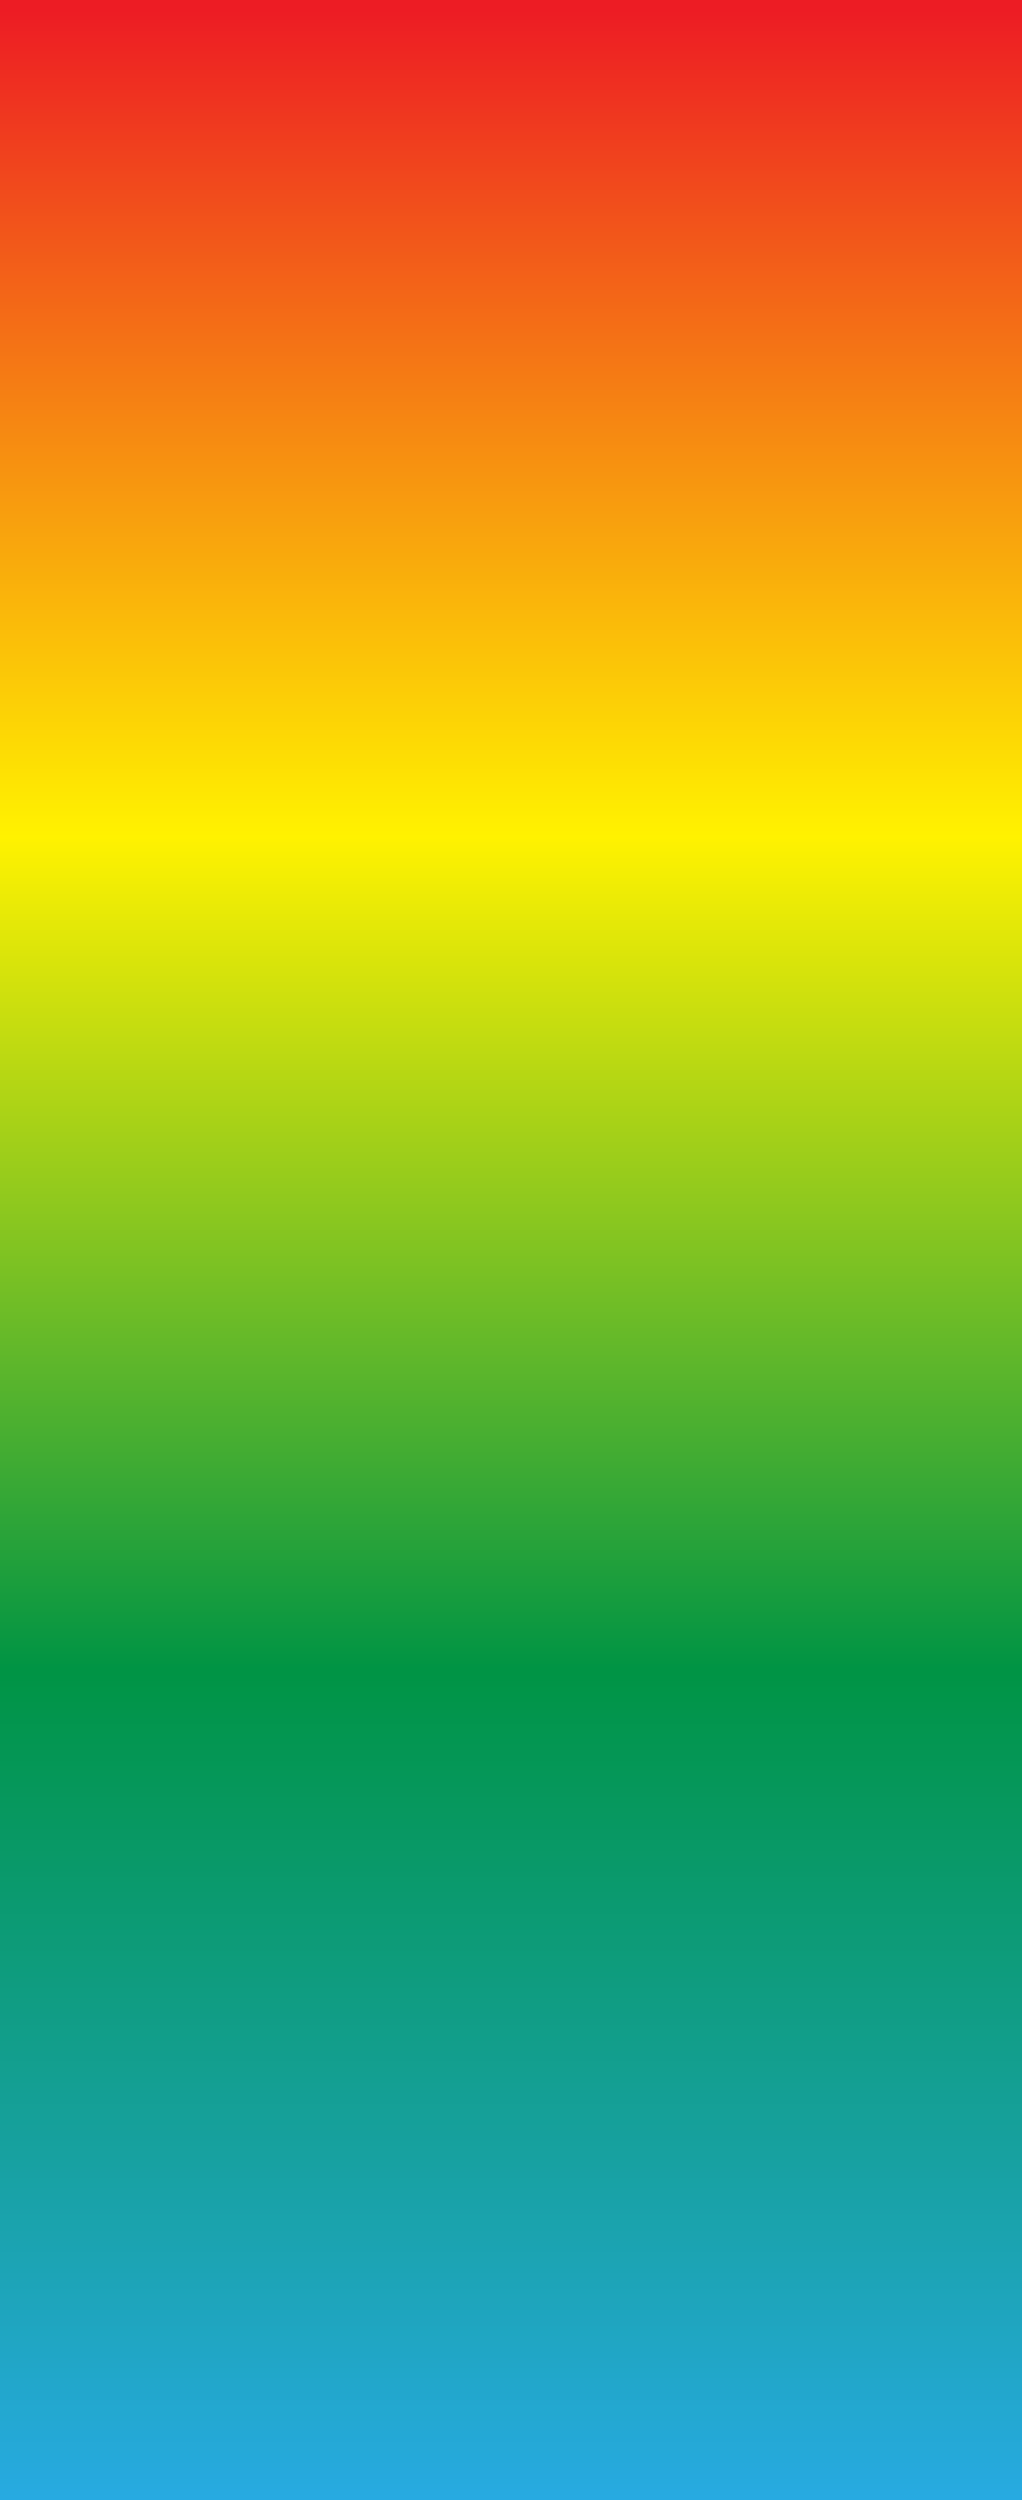 <?xml version="1.0" encoding="utf-8"?>
<!-- Generator: Adobe Illustrator 18.1.0, SVG Export Plug-In . SVG Version: 6.00 Build 0)  -->
<svg version="1.1" preserveAspectRatio="none" id="Layer_1" xmlns="http://www.w3.org/2000/svg" xmlns:xlink="http://www.w3.org/1999/xlink" x="0px" y="0px"
	 viewBox="0 0 171 418" style="enable-background:new 0 0 171 418;" xml:space="preserve">
<rect x="0" y="0" width="171" height="418" fill="#333333" stroke="none"/>
<style type="text/css">
	.st0{fill:none;stroke:#27AAE1;stroke-width:2;stroke-miterlimit:10;}
	.st1{fill:none;stroke:#27AAE0;stroke-width:2;stroke-miterlimit:10;}
	.st2{fill:none;stroke:#27AADF;stroke-width:2;stroke-miterlimit:10;}
	.st3{fill:none;stroke:#26AADE;stroke-width:2;stroke-miterlimit:10;}
	.st4{fill:none;stroke:#26A9DD;stroke-width:2;stroke-miterlimit:10;}
	.st5{fill:none;stroke:#26A9DC;stroke-width:2;stroke-miterlimit:10;}
	.st6{fill:none;stroke:#26A9DB;stroke-width:2;stroke-miterlimit:10;}
	.st7{fill:none;stroke:#25A9DA;stroke-width:2;stroke-miterlimit:10;}
	.st8{fill:none;stroke:#25A9D9;stroke-width:2;stroke-miterlimit:10;}
	.st9{fill:none;stroke:#25A9D8;stroke-width:2;stroke-miterlimit:10;}
	.st10{fill:none;stroke:#25A9D7;stroke-width:2;stroke-miterlimit:10;}
	.st11{fill:none;stroke:#24A8D6;stroke-width:2;stroke-miterlimit:10;}
	.st12{fill:none;stroke:#24A8D5;stroke-width:2;stroke-miterlimit:10;}
	.st13{fill:none;stroke:#24A8D4;stroke-width:2;stroke-miterlimit:10;}
	.st14{fill:none;stroke:#24A8D3;stroke-width:2;stroke-miterlimit:10;}
	.st15{fill:none;stroke:#23A8D2;stroke-width:2;stroke-miterlimit:10;}
	.st16{fill:none;stroke:#23A8D1;stroke-width:2;stroke-miterlimit:10;}
	.st17{fill:none;stroke:#23A8D0;stroke-width:2;stroke-miterlimit:10;}
	.st18{fill:none;stroke:#23A7CF;stroke-width:2;stroke-miterlimit:10;}
	.st19{fill:none;stroke:#22A7CE;stroke-width:2;stroke-miterlimit:10;}
	.st20{fill:none;stroke:#22A7CD;stroke-width:2;stroke-miterlimit:10;}
	.st21{fill:none;stroke:#22A7CC;stroke-width:2;stroke-miterlimit:10;}
	.st22{fill:none;stroke:#22A7CB;stroke-width:2;stroke-miterlimit:10;}
	.st23{fill:none;stroke:#21A7CA;stroke-width:2;stroke-miterlimit:10;}
	.st24{fill:none;stroke:#21A7C9;stroke-width:2;stroke-miterlimit:10;}
	.st25{fill:none;stroke:#21A6C8;stroke-width:2;stroke-miterlimit:10;}
	.st26{fill:none;stroke:#21A6C7;stroke-width:2;stroke-miterlimit:10;}
	.st27{fill:none;stroke:#20A6C6;stroke-width:2;stroke-miterlimit:10;}
	.st28{fill:none;stroke:#20A6C5;stroke-width:2;stroke-miterlimit:10;}
	.st29{fill:none;stroke:#20A6C4;stroke-width:2;stroke-miterlimit:10;}
	.st30{fill:none;stroke:#20A6C3;stroke-width:2;stroke-miterlimit:10;}
	.st31{fill:none;stroke:#1FA6C2;stroke-width:2;stroke-miterlimit:10;}
	.st32{fill:none;stroke:#1FA6C1;stroke-width:2;stroke-miterlimit:10;}
	.st33{fill:none;stroke:#1FA5C0;stroke-width:2;stroke-miterlimit:10;}
	.st34{fill:none;stroke:#1FA5BF;stroke-width:2;stroke-miterlimit:10;}
	.st35{fill:none;stroke:#1EA5BE;stroke-width:2;stroke-miterlimit:10;}
	.st36{fill:none;stroke:#1EA5BD;stroke-width:2;stroke-miterlimit:10;}
	.st37{fill:none;stroke:#1EA5BC;stroke-width:2;stroke-miterlimit:10;}
	.st38{fill:none;stroke:#1EA5BB;stroke-width:2;stroke-miterlimit:10;}
	.st39{fill:none;stroke:#1DA5BA;stroke-width:2;stroke-miterlimit:10;}
	.st40{fill:none;stroke:#1DA4B9;stroke-width:2;stroke-miterlimit:10;}
	.st41{fill:none;stroke:#1DA4B8;stroke-width:2;stroke-miterlimit:10;}
	.st42{fill:none;stroke:#1DA4B7;stroke-width:2;stroke-miterlimit:10;}
	.st43{fill:none;stroke:#1CA4B6;stroke-width:2;stroke-miterlimit:10;}
	.st44{fill:none;stroke:#1CA4B5;stroke-width:2;stroke-miterlimit:10;}
	.st45{fill:none;stroke:#1CA4B4;stroke-width:2;stroke-miterlimit:10;}
	.st46{fill:none;stroke:#1CA4B3;stroke-width:2;stroke-miterlimit:10;}
	.st47{fill:none;stroke:#1BA3B2;stroke-width:2;stroke-miterlimit:10;}
	.st48{fill:none;stroke:#1BA3B1;stroke-width:2;stroke-miterlimit:10;}
	.st49{fill:none;stroke:#1BA3B0;stroke-width:2;stroke-miterlimit:10;}
	.st50{fill:none;stroke:#1BA3AF;stroke-width:2;stroke-miterlimit:10;}
	.st51{fill:none;stroke:#1AA3AE;stroke-width:2;stroke-miterlimit:10;}
	.st52{fill:none;stroke:#1AA3AD;stroke-width:2;stroke-miterlimit:10;}
	.st53{fill:none;stroke:#1AA3AC;stroke-width:2;stroke-miterlimit:10;}
	.st54{fill:none;stroke:#1AA2AB;stroke-width:2;stroke-miterlimit:10;}
	.st55{fill:none;stroke:#19A2AA;stroke-width:2;stroke-miterlimit:10;}
	.st56{fill:none;stroke:#19A2A9;stroke-width:2;stroke-miterlimit:10;}
	.st57{fill:none;stroke:#19A2A8;stroke-width:2;stroke-miterlimit:10;}
	.st58{fill:none;stroke:#19A2A7;stroke-width:2;stroke-miterlimit:10;}
	.st59{fill:none;stroke:#18A2A6;stroke-width:2;stroke-miterlimit:10;}
	.st60{fill:none;stroke:#18A2A5;stroke-width:2;stroke-miterlimit:10;}
	.st61{fill:none;stroke:#18A1A4;stroke-width:2;stroke-miterlimit:10;}
	.st62{fill:none;stroke:#18A1A3;stroke-width:2;stroke-miterlimit:10;}
	.st63{fill:none;stroke:#17A1A2;stroke-width:2;stroke-miterlimit:10;}
	.st64{fill:none;stroke:#17A1A1;stroke-width:2;stroke-miterlimit:10;}
	.st65{fill:none;stroke:#17A1A0;stroke-width:2;stroke-miterlimit:10;}
	.st66{fill:none;stroke:#17A19F;stroke-width:2;stroke-miterlimit:10;}
	.st67{fill:none;stroke:#16A19E;stroke-width:2;stroke-miterlimit:10;}
	.st68{fill:none;stroke:#16A09D;stroke-width:2;stroke-miterlimit:10;}
	.st69{fill:none;stroke:#16A09C;stroke-width:2;stroke-miterlimit:10;}
	.st70{fill:none;stroke:#16A09B;stroke-width:2;stroke-miterlimit:10;}
	.st71{fill:none;stroke:#15A09A;stroke-width:2;stroke-miterlimit:10;}
	.st72{fill:none;stroke:#15A099;stroke-width:2;stroke-miterlimit:10;}
	.st73{fill:none;stroke:#15A098;stroke-width:2;stroke-miterlimit:10;}
	.st74{fill:none;stroke:#15A097;stroke-width:2;stroke-miterlimit:10;}
	.st75{fill:none;stroke:#149F96;stroke-width:2;stroke-miterlimit:10;}
	.st76{fill:none;stroke:#149F95;stroke-width:2;stroke-miterlimit:10;}
	.st77{fill:none;stroke:#149F94;stroke-width:2;stroke-miterlimit:10;}
	.st78{fill:none;stroke:#149F93;stroke-width:2;stroke-miterlimit:10;}
	.st79{fill:none;stroke:#139F92;stroke-width:2;stroke-miterlimit:10;}
	.st80{fill:none;stroke:#139F91;stroke-width:2;stroke-miterlimit:10;}
	.st81{fill:none;stroke:#139F90;stroke-width:2;stroke-miterlimit:10;}
	.st82{fill:none;stroke:#139F8F;stroke-width:2;stroke-miterlimit:10;}
	.st83{fill:none;stroke:#129E8E;stroke-width:2;stroke-miterlimit:10;}
	.st84{fill:none;stroke:#129E8D;stroke-width:2;stroke-miterlimit:10;}
	.st85{fill:none;stroke:#129E8C;stroke-width:2;stroke-miterlimit:10;}
	.st86{fill:none;stroke:#129E8B;stroke-width:2;stroke-miterlimit:10;}
	.st87{fill:none;stroke:#119E8A;stroke-width:2;stroke-miterlimit:10;}
	.st88{fill:none;stroke:#119E89;stroke-width:2;stroke-miterlimit:10;}
	.st89{fill:none;stroke:#119E88;stroke-width:2;stroke-miterlimit:10;}
	.st90{fill:none;stroke:#119D87;stroke-width:2;stroke-miterlimit:10;}
	.st91{fill:none;stroke:#109D86;stroke-width:2;stroke-miterlimit:10;}
	.st92{fill:none;stroke:#109D85;stroke-width:2;stroke-miterlimit:10;}
	.st93{fill:none;stroke:#109D84;stroke-width:2;stroke-miterlimit:10;}
	.st94{fill:none;stroke:#109D83;stroke-width:2;stroke-miterlimit:10;}
	.st95{fill:none;stroke:#0F9D82;stroke-width:2;stroke-miterlimit:10;}
	.st96{fill:none;stroke:#0F9D81;stroke-width:2;stroke-miterlimit:10;}
	.st97{fill:none;stroke:#0F9C80;stroke-width:2;stroke-miterlimit:10;}
	.st98{fill:none;stroke:#0F9C7F;stroke-width:2;stroke-miterlimit:10;}
	.st99{fill:none;stroke:#0E9C7E;stroke-width:2;stroke-miterlimit:10;}
	.st100{fill:none;stroke:#0E9C7D;stroke-width:2;stroke-miterlimit:10;}
	.st101{fill:none;stroke:#0E9C7C;stroke-width:2;stroke-miterlimit:10;}
	.st102{fill:none;stroke:#0E9C7B;stroke-width:2;stroke-miterlimit:10;}
	.st103{fill:none;stroke:#0D9C7A;stroke-width:2;stroke-miterlimit:10;}
	.st104{fill:none;stroke:#0D9B79;stroke-width:2;stroke-miterlimit:10;}
	.st105{fill:none;stroke:#0D9B78;stroke-width:2;stroke-miterlimit:10;}
	.st106{fill:none;stroke:#0D9B77;stroke-width:2;stroke-miterlimit:10;}
	.st107{fill:none;stroke:#0C9B76;stroke-width:2;stroke-miterlimit:10;}
	.st108{fill:none;stroke:#0C9B75;stroke-width:2;stroke-miterlimit:10;}
	.st109{fill:none;stroke:#0C9B74;stroke-width:2;stroke-miterlimit:10;}
	.st110{fill:none;stroke:#0C9B73;stroke-width:2;stroke-miterlimit:10;}
	.st111{fill:none;stroke:#0B9A72;stroke-width:2;stroke-miterlimit:10;}
	.st112{fill:none;stroke:#0B9A71;stroke-width:2;stroke-miterlimit:10;}
	.st113{fill:none;stroke:#0B9A70;stroke-width:2;stroke-miterlimit:10;}
	.st114{fill:none;stroke:#0B9A6F;stroke-width:2;stroke-miterlimit:10;}
	.st115{fill:none;stroke:#0A9A6E;stroke-width:2;stroke-miterlimit:10;}
	.st116{fill:none;stroke:#0A9A6D;stroke-width:2;stroke-miterlimit:10;}
	.st117{fill:none;stroke:#0A9A6C;stroke-width:2;stroke-miterlimit:10;}
	.st118{fill:none;stroke:#0A996B;stroke-width:2;stroke-miterlimit:10;}
	.st119{fill:none;stroke:#09996A;stroke-width:2;stroke-miterlimit:10;}
	.st120{fill:none;stroke:#099969;stroke-width:2;stroke-miterlimit:10;}
	.st121{fill:none;stroke:#099968;stroke-width:2;stroke-miterlimit:10;}
	.st122{fill:none;stroke:#099967;stroke-width:2;stroke-miterlimit:10;}
	.st123{fill:none;stroke:#089966;stroke-width:2;stroke-miterlimit:10;}
	.st124{fill:none;stroke:#089965;stroke-width:2;stroke-miterlimit:10;}
	.st125{fill:none;stroke:#089864;stroke-width:2;stroke-miterlimit:10;}
	.st126{fill:none;stroke:#089863;stroke-width:2;stroke-miterlimit:10;}
	.st127{fill:none;stroke:#079862;stroke-width:2;stroke-miterlimit:10;}
	.st128{fill:none;stroke:#079861;stroke-width:2;stroke-miterlimit:10;}
	.st129{fill:none;stroke:#079860;stroke-width:2;stroke-miterlimit:10;}
	.st130{fill:none;stroke:#07985F;stroke-width:2;stroke-miterlimit:10;}
	.st131{fill:none;stroke:#06985E;stroke-width:2;stroke-miterlimit:10;}
	.st132{fill:none;stroke:#06985D;stroke-width:2;stroke-miterlimit:10;}
	.st133{fill:none;stroke:#06975C;stroke-width:2;stroke-miterlimit:10;}
	.st134{fill:none;stroke:#06975B;stroke-width:2;stroke-miterlimit:10;}
	.st135{fill:none;stroke:#05975A;stroke-width:2;stroke-miterlimit:10;}
	.st136{fill:none;stroke:#059759;stroke-width:2;stroke-miterlimit:10;}
	.st137{fill:none;stroke:#059758;stroke-width:2;stroke-miterlimit:10;}
	.st138{fill:none;stroke:#059757;stroke-width:2;stroke-miterlimit:10;}
	.st139{fill:none;stroke:#049756;stroke-width:2;stroke-miterlimit:10;}
	.st140{fill:none;stroke:#049655;stroke-width:2;stroke-miterlimit:10;}
	.st141{fill:none;stroke:#049654;stroke-width:2;stroke-miterlimit:10;}
	.st142{fill:none;stroke:#049653;stroke-width:2;stroke-miterlimit:10;}
	.st143{fill:none;stroke:#039652;stroke-width:2;stroke-miterlimit:10;}
	.st144{fill:none;stroke:#039651;stroke-width:2;stroke-miterlimit:10;}
	.st145{fill:none;stroke:#039650;stroke-width:2;stroke-miterlimit:10;}
	.st146{fill:none;stroke:#03964F;stroke-width:2;stroke-miterlimit:10;}
	.st147{fill:none;stroke:#02954E;stroke-width:2;stroke-miterlimit:10;}
	.st148{fill:none;stroke:#02954D;stroke-width:2;stroke-miterlimit:10;}
	.st149{fill:none;stroke:#02954C;stroke-width:2;stroke-miterlimit:10;}
	.st150{fill:none;stroke:#02954B;stroke-width:2;stroke-miterlimit:10;}
	.st151{fill:none;stroke:#01954A;stroke-width:2;stroke-miterlimit:10;}
	.st152{fill:none;stroke:#019549;stroke-width:2;stroke-miterlimit:10;}
	.st153{fill:none;stroke:#019548;stroke-width:2;stroke-miterlimit:10;}
	.st154{fill:none;stroke:#019447;stroke-width:2;stroke-miterlimit:10;}
	.st155{fill:none;stroke:#009446;stroke-width:2;stroke-miterlimit:10;}
	.st156{fill:none;stroke:#009445;stroke-width:2;stroke-miterlimit:10;}
	.st157{fill:none;stroke:#009444;stroke-width:2;stroke-miterlimit:10;}
	.st158{fill:none;stroke:#019444;stroke-width:1.996;stroke-miterlimit:10;}
	.st159{fill:none;stroke:#029543;stroke-width:1.993;stroke-miterlimit:10;}
	.st160{fill:none;stroke:#039543;stroke-width:1.989;stroke-miterlimit:10;}
	.st161{fill:none;stroke:#049543;stroke-width:1.985;stroke-miterlimit:10;}
	.st162{fill:none;stroke:#059643;stroke-width:1.982;stroke-miterlimit:10;}
	.st163{fill:none;stroke:#069642;stroke-width:1.978;stroke-miterlimit:10;}
	.st164{fill:none;stroke:#079742;stroke-width:1.974;stroke-miterlimit:10;}
	.st165{fill:none;stroke:#089742;stroke-width:1.971;stroke-miterlimit:10;}
	.st166{fill:none;stroke:#099742;stroke-width:1.967;stroke-miterlimit:10;}
	.st167{fill:none;stroke:#0A9841;stroke-width:1.964;stroke-miterlimit:10;}
	.st168{fill:none;stroke:#0B9841;stroke-width:1.96;stroke-miterlimit:10;}
	.st169{fill:none;stroke:#0C9841;stroke-width:1.956;stroke-miterlimit:10;}
	.st170{fill:none;stroke:#0D9941;stroke-width:1.953;stroke-miterlimit:10;}
	.st171{fill:none;stroke:#0E9940;stroke-width:1.949;stroke-miterlimit:10;}
	.st172{fill:none;stroke:#0F9A40;stroke-width:1.945;stroke-miterlimit:10;}
	.st173{fill:none;stroke:#109A40;stroke-width:1.942;stroke-miterlimit:10;}
	.st174{fill:none;stroke:#119A3F;stroke-width:1.938;stroke-miterlimit:10;}
	.st175{fill:none;stroke:#129B3F;stroke-width:1.935;stroke-miterlimit:10;}
	.st176{fill:none;stroke:#139B3F;stroke-width:1.931;stroke-miterlimit:10;}
	.st177{fill:none;stroke:#149B3F;stroke-width:1.927;stroke-miterlimit:10;}
	.st178{fill:none;stroke:#159C3E;stroke-width:1.924;stroke-miterlimit:10;}
	.st179{fill:none;stroke:#169C3E;stroke-width:1.92;stroke-miterlimit:10;}
	.st180{fill:none;stroke:#179C3E;stroke-width:1.916;stroke-miterlimit:10;}
	.st181{fill:none;stroke:#189D3E;stroke-width:1.913;stroke-miterlimit:10;}
	.st182{fill:none;stroke:#199D3D;stroke-width:1.909;stroke-miterlimit:10;}
	.st183{fill:none;stroke:#1A9E3D;stroke-width:1.905;stroke-miterlimit:10;}
	.st184{fill:none;stroke:#1B9E3D;stroke-width:1.902;stroke-miterlimit:10;}
	.st185{fill:none;stroke:#1C9E3D;stroke-width:1.898;stroke-miterlimit:10;}
	.st186{fill:none;stroke:#1D9F3C;stroke-width:1.894;stroke-miterlimit:10;}
	.st187{fill:none;stroke:#1E9F3C;stroke-width:1.891;stroke-miterlimit:10;}
	.st188{fill:none;stroke:#1F9F3C;stroke-width:1.887;stroke-miterlimit:10;}
	.st189{fill:none;stroke:#20A03B;stroke-width:1.883;stroke-miterlimit:10;}
	.st190{fill:none;stroke:#21A03B;stroke-width:1.88;stroke-miterlimit:10;}
	.st191{fill:none;stroke:#22A13B;stroke-width:1.876;stroke-miterlimit:10;}
	.st192{fill:none;stroke:#23A13B;stroke-width:1.873;stroke-miterlimit:10;}
	.st193{fill:none;stroke:#24A13A;stroke-width:1.869;stroke-miterlimit:10;}
	.st194{fill:none;stroke:#25A23A;stroke-width:1.865;stroke-miterlimit:10;}
	.st195{fill:none;stroke:#26A23A;stroke-width:1.862;stroke-miterlimit:10;}
	.st196{fill:none;stroke:#27A23A;stroke-width:1.858;stroke-miterlimit:10;}
	.st197{fill:none;stroke:#28A339;stroke-width:1.854;stroke-miterlimit:10;}
	.st198{fill:none;stroke:#29A339;stroke-width:1.851;stroke-miterlimit:10;}
	.st199{fill:none;stroke:#2AA339;stroke-width:1.847;stroke-miterlimit:10;}
	.st200{fill:none;stroke:#2BA439;stroke-width:1.843;stroke-miterlimit:10;}
	.st201{fill:none;stroke:#2CA438;stroke-width:1.84;stroke-miterlimit:10;}
	.st202{fill:none;stroke:#2DA538;stroke-width:1.836;stroke-miterlimit:10;}
	.st203{fill:none;stroke:#2EA538;stroke-width:1.833;stroke-miterlimit:10;}
	.st204{fill:none;stroke:#2FA537;stroke-width:1.829;stroke-miterlimit:10;}
	.st205{fill:none;stroke:#30A637;stroke-width:1.825;stroke-miterlimit:10;}
	.st206{fill:none;stroke:#31A637;stroke-width:1.822;stroke-miterlimit:10;}
	.st207{fill:none;stroke:#32A637;stroke-width:1.818;stroke-miterlimit:10;}
	.st208{fill:none;stroke:#33A736;stroke-width:1.814;stroke-miterlimit:10;}
	.st209{fill:none;stroke:#34A736;stroke-width:1.811;stroke-miterlimit:10;}
	.st210{fill:none;stroke:#35A836;stroke-width:1.807;stroke-miterlimit:10;}
	.st211{fill:none;stroke:#36A836;stroke-width:1.803;stroke-miterlimit:10;}
	.st212{fill:none;stroke:#37A835;stroke-width:1.8;stroke-miterlimit:10;}
	.st213{fill:none;stroke:#38A935;stroke-width:1.796;stroke-miterlimit:10;}
	.st214{fill:none;stroke:#39A935;stroke-width:1.792;stroke-miterlimit:10;}
	.st215{fill:none;stroke:#3AA935;stroke-width:1.789;stroke-miterlimit:10;}
	.st216{fill:none;stroke:#3BAA34;stroke-width:1.785;stroke-miterlimit:10;}
	.st217{fill:none;stroke:#3CAA34;stroke-width:1.782;stroke-miterlimit:10;}
	.st218{fill:none;stroke:#3DAA34;stroke-width:1.778;stroke-miterlimit:10;}
	.st219{fill:none;stroke:#3EAB33;stroke-width:1.774;stroke-miterlimit:10;}
	.st220{fill:none;stroke:#3FAB33;stroke-width:1.771;stroke-miterlimit:10;}
	.st221{fill:none;stroke:#40AC33;stroke-width:1.767;stroke-miterlimit:10;}
	.st222{fill:none;stroke:#41AC33;stroke-width:1.763;stroke-miterlimit:10;}
	.st223{fill:none;stroke:#42AC32;stroke-width:1.76;stroke-miterlimit:10;}
	.st224{fill:none;stroke:#43AD32;stroke-width:1.756;stroke-miterlimit:10;}
	.st225{fill:none;stroke:#44AD32;stroke-width:1.752;stroke-miterlimit:10;}
	.st226{fill:none;stroke:#45AD32;stroke-width:1.749;stroke-miterlimit:10;}
	.st227{fill:none;stroke:#46AE31;stroke-width:1.745;stroke-miterlimit:10;}
	.st228{fill:none;stroke:#47AE31;stroke-width:1.742;stroke-miterlimit:10;}
	.st229{fill:none;stroke:#48AF31;stroke-width:1.738;stroke-miterlimit:10;}
	.st230{fill:none;stroke:#49AF31;stroke-width:1.734;stroke-miterlimit:10;}
	.st231{fill:none;stroke:#4AAF30;stroke-width:1.731;stroke-miterlimit:10;}
	.st232{fill:none;stroke:#4BB030;stroke-width:1.727;stroke-miterlimit:10;}
	.st233{fill:none;stroke:#4CB030;stroke-width:1.723;stroke-miterlimit:10;}
	.st234{fill:none;stroke:#4DB02F;stroke-width:1.72;stroke-miterlimit:10;}
	.st235{fill:none;stroke:#4EB12F;stroke-width:1.716;stroke-miterlimit:10;}
	.st236{fill:none;stroke:#4FB12F;stroke-width:1.712;stroke-miterlimit:10;}
	.st237{fill:none;stroke:#50B12F;stroke-width:1.709;stroke-miterlimit:10;}
	.st238{fill:none;stroke:#51B22E;stroke-width:1.705;stroke-miterlimit:10;}
	.st239{fill:none;stroke:#52B22E;stroke-width:1.702;stroke-miterlimit:10;}
	.st240{fill:none;stroke:#53B32E;stroke-width:1.698;stroke-miterlimit:10;}
	.st241{fill:none;stroke:#54B32E;stroke-width:1.694;stroke-miterlimit:10;}
	.st242{fill:none;stroke:#55B32D;stroke-width:1.691;stroke-miterlimit:10;}
	.st243{fill:none;stroke:#56B42D;stroke-width:1.687;stroke-miterlimit:10;}
	.st244{fill:none;stroke:#57B42D;stroke-width:1.683;stroke-miterlimit:10;}
	.st245{fill:none;stroke:#58B42D;stroke-width:1.68;stroke-miterlimit:10;}
	.st246{fill:none;stroke:#59B52C;stroke-width:1.676;stroke-miterlimit:10;}
	.st247{fill:none;stroke:#5AB52C;stroke-width:1.672;stroke-miterlimit:10;}
	.st248{fill:none;stroke:#5BB62C;stroke-width:1.669;stroke-miterlimit:10;}
	.st249{fill:none;stroke:#5CB62B;stroke-width:1.665;stroke-miterlimit:10;}
	.st250{fill:none;stroke:#5DB62B;stroke-width:1.661;stroke-miterlimit:10;}
	.st251{fill:none;stroke:#5EB72B;stroke-width:1.658;stroke-miterlimit:10;}
	.st252{fill:none;stroke:#5FB72B;stroke-width:1.654;stroke-miterlimit:10;}
	.st253{fill:none;stroke:#60B72A;stroke-width:1.651;stroke-miterlimit:10;}
	.st254{fill:none;stroke:#61B82A;stroke-width:1.647;stroke-miterlimit:10;}
	.st255{fill:none;stroke:#62B82A;stroke-width:1.643;stroke-miterlimit:10;}
	.st256{fill:none;stroke:#63B82A;stroke-width:1.64;stroke-miterlimit:10;}
	.st257{fill:none;stroke:#64B929;stroke-width:1.636;stroke-miterlimit:10;}
	.st258{fill:none;stroke:#65B929;stroke-width:1.632;stroke-miterlimit:10;}
	.st259{fill:none;stroke:#66BA29;stroke-width:1.629;stroke-miterlimit:10;}
	.st260{fill:none;stroke:#67BA29;stroke-width:1.625;stroke-miterlimit:10;}
	.st261{fill:none;stroke:#68BA28;stroke-width:1.621;stroke-miterlimit:10;}
	.st262{fill:none;stroke:#69BB28;stroke-width:1.618;stroke-miterlimit:10;}
	.st263{fill:none;stroke:#6ABB28;stroke-width:1.614;stroke-miterlimit:10;}
	.st264{fill:none;stroke:#6BBB27;stroke-width:1.611;stroke-miterlimit:10;}
	.st265{fill:none;stroke:#6CBC27;stroke-width:1.607;stroke-miterlimit:10;}
	.st266{fill:none;stroke:#6DBC27;stroke-width:1.603;stroke-miterlimit:10;}
	.st267{fill:none;stroke:#6EBD27;stroke-width:1.6;stroke-miterlimit:10;}
	.st268{fill:none;stroke:#6FBD26;stroke-width:1.596;stroke-miterlimit:10;}
	.st269{fill:none;stroke:#70BD26;stroke-width:1.592;stroke-miterlimit:10;}
	.st270{fill:none;stroke:#71BE26;stroke-width:1.589;stroke-miterlimit:10;}
	.st271{fill:none;stroke:#72BE26;stroke-width:1.585;stroke-miterlimit:10;}
	.st272{fill:none;stroke:#73BE25;stroke-width:1.581;stroke-miterlimit:10;}
	.st273{fill:none;stroke:#74BF25;stroke-width:1.578;stroke-miterlimit:10;}
	.st274{fill:none;stroke:#75BF25;stroke-width:1.574;stroke-miterlimit:10;}
	.st275{fill:none;stroke:#76BF25;stroke-width:1.57;stroke-miterlimit:10;}
	.st276{fill:none;stroke:#77C024;stroke-width:1.567;stroke-miterlimit:10;}
	.st277{fill:none;stroke:#78C024;stroke-width:1.563;stroke-miterlimit:10;}
	.st278{fill:none;stroke:#79C124;stroke-width:1.56;stroke-miterlimit:10;}
	.st279{fill:none;stroke:#7AC123;stroke-width:1.556;stroke-miterlimit:10;}
	.st280{fill:none;stroke:#7BC123;stroke-width:1.552;stroke-miterlimit:10;}
	.st281{fill:none;stroke:#7CC223;stroke-width:1.549;stroke-miterlimit:10;}
	.st282{fill:none;stroke:#7DC223;stroke-width:1.545;stroke-miterlimit:10;}
	.st283{fill:none;stroke:#7EC222;stroke-width:1.541;stroke-miterlimit:10;}
	.st284{fill:none;stroke:#7FC322;stroke-width:1.538;stroke-miterlimit:10;}
	.st285{fill:none;stroke:#80C322;stroke-width:1.534;stroke-miterlimit:10;}
	.st286{fill:none;stroke:#81C422;stroke-width:1.53;stroke-miterlimit:10;}
	.st287{fill:none;stroke:#82C421;stroke-width:1.527;stroke-miterlimit:10;}
	.st288{fill:none;stroke:#83C421;stroke-width:1.523;stroke-miterlimit:10;}
	.st289{fill:none;stroke:#84C521;stroke-width:1.52;stroke-miterlimit:10;}
	.st290{fill:none;stroke:#85C521;stroke-width:1.516;stroke-miterlimit:10;}
	.st291{fill:none;stroke:#86C520;stroke-width:1.512;stroke-miterlimit:10;}
	.st292{fill:none;stroke:#87C620;stroke-width:1.509;stroke-miterlimit:10;}
	.st293{fill:none;stroke:#88C620;stroke-width:1.505;stroke-miterlimit:10;}
	.st294{fill:none;stroke:#89C71F;stroke-width:1.501;stroke-miterlimit:10;}
	.st295{fill:none;stroke:#8AC71F;stroke-width:1.498;stroke-miterlimit:10;}
	.st296{fill:none;stroke:#8BC71F;stroke-width:1.494;stroke-miterlimit:10;}
	.st297{fill:none;stroke:#8CC81F;stroke-width:1.49;stroke-miterlimit:10;}
	.st298{fill:none;stroke:#8DC81E;stroke-width:1.487;stroke-miterlimit:10;}
	.st299{fill:none;stroke:#8EC81E;stroke-width:1.483;stroke-miterlimit:10;}
	.st300{fill:none;stroke:#8FC91E;stroke-width:1.479;stroke-miterlimit:10;}
	.st301{fill:none;stroke:#90C91E;stroke-width:1.476;stroke-miterlimit:10;}
	.st302{fill:none;stroke:#91C91D;stroke-width:1.472;stroke-miterlimit:10;}
	.st303{fill:none;stroke:#92CA1D;stroke-width:1.468;stroke-miterlimit:10;}
	.st304{fill:none;stroke:#93CA1D;stroke-width:1.465;stroke-miterlimit:10;}
	.st305{fill:none;stroke:#94CB1D;stroke-width:1.461;stroke-miterlimit:10;}
	.st306{fill:none;stroke:#95CB1C;stroke-width:1.458;stroke-miterlimit:10;}
	.st307{fill:none;stroke:#96CB1C;stroke-width:1.454;stroke-miterlimit:10;}
	.st308{fill:none;stroke:#97CC1C;stroke-width:1.45;stroke-miterlimit:10;}
	.st309{fill:none;stroke:#98CC1B;stroke-width:1.447;stroke-miterlimit:10;}
	.st310{fill:none;stroke:#99CC1B;stroke-width:1.443;stroke-miterlimit:10;}
	.st311{fill:none;stroke:#9ACD1B;stroke-width:1.439;stroke-miterlimit:10;}
	.st312{fill:none;stroke:#9BCD1B;stroke-width:1.436;stroke-miterlimit:10;}
	.st313{fill:none;stroke:#9CCE1A;stroke-width:1.432;stroke-miterlimit:10;}
	.st314{fill:none;stroke:#9DCE1A;stroke-width:1.429;stroke-miterlimit:10;}
	.st315{fill:none;stroke:#9ECE1A;stroke-width:1.425;stroke-miterlimit:10;}
	.st316{fill:none;stroke:#9FCF1A;stroke-width:1.421;stroke-miterlimit:10;}
	.st317{fill:none;stroke:#A0CF19;stroke-width:1.418;stroke-miterlimit:10;}
	.st318{fill:none;stroke:#A1CF19;stroke-width:1.414;stroke-miterlimit:10;}
	.st319{fill:none;stroke:#A2D019;stroke-width:1.41;stroke-miterlimit:10;}
	.st320{fill:none;stroke:#A3D019;stroke-width:1.407;stroke-miterlimit:10;}
	.st321{fill:none;stroke:#A4D018;stroke-width:1.403;stroke-miterlimit:10;}
	.st322{fill:none;stroke:#A5D118;stroke-width:1.399;stroke-miterlimit:10;}
	.st323{fill:none;stroke:#A6D118;stroke-width:1.396;stroke-miterlimit:10;}
	.st324{fill:none;stroke:#A7D217;stroke-width:1.392;stroke-miterlimit:10;}
	.st325{fill:none;stroke:#A8D217;stroke-width:1.388;stroke-miterlimit:10;}
	.st326{fill:none;stroke:#A9D217;stroke-width:1.385;stroke-miterlimit:10;}
	.st327{fill:none;stroke:#AAD317;stroke-width:1.381;stroke-miterlimit:10;}
	.st328{fill:none;stroke:#ABD316;stroke-width:1.377;stroke-miterlimit:10;}
	.st329{fill:none;stroke:#ACD316;stroke-width:1.374;stroke-miterlimit:10;}
	.st330{fill:none;stroke:#ADD416;stroke-width:1.37;stroke-miterlimit:10;}
	.st331{fill:none;stroke:#AED416;stroke-width:1.367;stroke-miterlimit:10;}
	.st332{fill:none;stroke:#AFD515;stroke-width:1.363;stroke-miterlimit:10;}
	.st333{fill:none;stroke:#B0D515;stroke-width:1.359;stroke-miterlimit:10;}
	.st334{fill:none;stroke:#B1D515;stroke-width:1.356;stroke-miterlimit:10;}
	.st335{fill:none;stroke:#B2D615;stroke-width:1.352;stroke-miterlimit:10;}
	.st336{fill:none;stroke:#B3D614;stroke-width:1.348;stroke-miterlimit:10;}
	.st337{fill:none;stroke:#B4D614;stroke-width:1.345;stroke-miterlimit:10;}
	.st338{fill:none;stroke:#B5D714;stroke-width:1.341;stroke-miterlimit:10;}
	.st339{fill:none;stroke:#B6D713;stroke-width:1.337;stroke-miterlimit:10;}
	.st340{fill:none;stroke:#B7D713;stroke-width:1.334;stroke-miterlimit:10;}
	.st341{fill:none;stroke:#B8D813;stroke-width:1.33;stroke-miterlimit:10;}
	.st342{fill:none;stroke:#B9D813;stroke-width:1.327;stroke-miterlimit:10;}
	.st343{fill:none;stroke:#BAD912;stroke-width:1.323;stroke-miterlimit:10;}
	.st344{fill:none;stroke:#BBD912;stroke-width:1.319;stroke-miterlimit:10;}
	.st345{fill:none;stroke:#BCD912;stroke-width:1.316;stroke-miterlimit:10;}
	.st346{fill:none;stroke:#BDDA12;stroke-width:1.312;stroke-miterlimit:10;}
	.st347{fill:none;stroke:#BEDA11;stroke-width:1.308;stroke-miterlimit:10;}
	.st348{fill:none;stroke:#BFDA11;stroke-width:1.305;stroke-miterlimit:10;}
	.st349{fill:none;stroke:#C0DB11;stroke-width:1.301;stroke-miterlimit:10;}
	.st350{fill:none;stroke:#C1DB11;stroke-width:1.297;stroke-miterlimit:10;}
	.st351{fill:none;stroke:#C2DC10;stroke-width:1.294;stroke-miterlimit:10;}
	.st352{fill:none;stroke:#C3DC10;stroke-width:1.29;stroke-miterlimit:10;}
	.st353{fill:none;stroke:#C4DC10;stroke-width:1.286;stroke-miterlimit:10;}
	.st354{fill:none;stroke:#C5DD0F;stroke-width:1.283;stroke-miterlimit:10;}
	.st355{fill:none;stroke:#C6DD0F;stroke-width:1.279;stroke-miterlimit:10;}
	.st356{fill:none;stroke:#C7DD0F;stroke-width:1.276;stroke-miterlimit:10;}
	.st357{fill:none;stroke:#C8DE0F;stroke-width:1.272;stroke-miterlimit:10;}
	.st358{fill:none;stroke:#C9DE0E;stroke-width:1.268;stroke-miterlimit:10;}
	.st359{fill:none;stroke:#CADE0E;stroke-width:1.265;stroke-miterlimit:10;}
	.st360{fill:none;stroke:#CBDF0E;stroke-width:1.261;stroke-miterlimit:10;}
	.st361{fill:none;stroke:#CCDF0E;stroke-width:1.257;stroke-miterlimit:10;}
	.st362{fill:none;stroke:#CDE00D;stroke-width:1.254;stroke-miterlimit:10;}
	.st363{fill:none;stroke:#CEE00D;stroke-width:1.25;stroke-miterlimit:10;}
	.st364{fill:none;stroke:#CFE00D;stroke-width:1.246;stroke-miterlimit:10;}
	.st365{fill:none;stroke:#D0E10D;stroke-width:1.243;stroke-miterlimit:10;}
	.st366{fill:none;stroke:#D1E10C;stroke-width:1.239;stroke-miterlimit:10;}
	.st367{fill:none;stroke:#D2E10C;stroke-width:1.236;stroke-miterlimit:10;}
	.st368{fill:none;stroke:#D3E20C;stroke-width:1.232;stroke-miterlimit:10;}
	.st369{fill:none;stroke:#D4E20B;stroke-width:1.228;stroke-miterlimit:10;}
	.st370{fill:none;stroke:#D5E30B;stroke-width:1.225;stroke-miterlimit:10;}
	.st371{fill:none;stroke:#D6E30B;stroke-width:1.221;stroke-miterlimit:10;}
	.st372{fill:none;stroke:#D7E30B;stroke-width:1.217;stroke-miterlimit:10;}
	.st373{fill:none;stroke:#D8E40A;stroke-width:1.214;stroke-miterlimit:10;}
	.st374{fill:none;stroke:#D9E40A;stroke-width:1.21;stroke-miterlimit:10;}
	.st375{fill:none;stroke:#DAE40A;stroke-width:1.206;stroke-miterlimit:10;}
	.st376{fill:none;stroke:#DBE50A;stroke-width:1.203;stroke-miterlimit:10;}
	.st377{fill:none;stroke:#DCE509;stroke-width:1.199;stroke-miterlimit:10;}
	.st378{fill:none;stroke:#DDE509;stroke-width:1.196;stroke-miterlimit:10;}
	.st379{fill:none;stroke:#DEE609;stroke-width:1.192;stroke-miterlimit:10;}
	.st380{fill:none;stroke:#DFE609;stroke-width:1.188;stroke-miterlimit:10;}
	.st381{fill:none;stroke:#E0E708;stroke-width:1.185;stroke-miterlimit:10;}
	.st382{fill:none;stroke:#E1E708;stroke-width:1.181;stroke-miterlimit:10;}
	.st383{fill:none;stroke:#E2E708;stroke-width:1.177;stroke-miterlimit:10;}
	.st384{fill:none;stroke:#E3E807;stroke-width:1.174;stroke-miterlimit:10;}
	.st385{fill:none;stroke:#E4E807;stroke-width:1.17;stroke-miterlimit:10;}
	.st386{fill:none;stroke:#E5E807;stroke-width:1.166;stroke-miterlimit:10;}
	.st387{fill:none;stroke:#E6E907;stroke-width:1.163;stroke-miterlimit:10;}
	.st388{fill:none;stroke:#E7E906;stroke-width:1.159;stroke-miterlimit:10;}
	.st389{fill:none;stroke:#E8EA06;stroke-width:1.155;stroke-miterlimit:10;}
	.st390{fill:none;stroke:#E9EA06;stroke-width:1.152;stroke-miterlimit:10;}
	.st391{fill:none;stroke:#EAEA06;stroke-width:1.148;stroke-miterlimit:10;}
	.st392{fill:none;stroke:#EBEB05;stroke-width:1.145;stroke-miterlimit:10;}
	.st393{fill:none;stroke:#ECEB05;stroke-width:1.141;stroke-miterlimit:10;}
	.st394{fill:none;stroke:#EDEB05;stroke-width:1.137;stroke-miterlimit:10;}
	.st395{fill:none;stroke:#EEEC05;stroke-width:1.134;stroke-miterlimit:10;}
	.st396{fill:none;stroke:#EFEC04;stroke-width:1.13;stroke-miterlimit:10;}
	.st397{fill:none;stroke:#F0EC04;stroke-width:1.126;stroke-miterlimit:10;}
	.st398{fill:none;stroke:#F1ED04;stroke-width:1.123;stroke-miterlimit:10;}
	.st399{fill:none;stroke:#F2ED03;stroke-width:1.119;stroke-miterlimit:10;}
	.st400{fill:none;stroke:#F3EE03;stroke-width:1.115;stroke-miterlimit:10;}
	.st401{fill:none;stroke:#F4EE03;stroke-width:1.112;stroke-miterlimit:10;}
	.st402{fill:none;stroke:#F5EE03;stroke-width:1.108;stroke-miterlimit:10;}
	.st403{fill:none;stroke:#F6EF02;stroke-width:1.105;stroke-miterlimit:10;}
	.st404{fill:none;stroke:#F7EF02;stroke-width:1.101;stroke-miterlimit:10;}
	.st405{fill:none;stroke:#F8EF02;stroke-width:1.097;stroke-miterlimit:10;}
	.st406{fill:none;stroke:#F9F002;stroke-width:1.094;stroke-miterlimit:10;}
	.st407{fill:none;stroke:#FAF001;stroke-width:1.09;stroke-miterlimit:10;}
	.st408{fill:none;stroke:#FBF101;stroke-width:1.086;stroke-miterlimit:10;}
	.st409{fill:none;stroke:#FCF101;stroke-width:1.083;stroke-miterlimit:10;}
	.st410{fill:none;stroke:#FDF101;stroke-width:1.079;stroke-miterlimit:10;}
	.st411{fill:none;stroke:#FEF200;stroke-width:1.075;stroke-miterlimit:10;}
	.st412{fill:none;stroke:#FFF200;stroke-width:1.072;stroke-miterlimit:10;}
	.st413{fill:none;stroke:#FFF100;stroke-width:1.076;stroke-miterlimit:10;}
	.st414{fill:none;stroke:#FFF000;stroke-width:1.08;stroke-miterlimit:10;}
	.st415{fill:none;stroke:#FFEF01;stroke-width:1.085;stroke-miterlimit:10;}
	.st416{fill:none;stroke:#FFEE01;stroke-width:1.089;stroke-miterlimit:10;}
	.st417{fill:none;stroke:#FFED01;stroke-width:1.093;stroke-miterlimit:10;}
	.st418{fill:none;stroke:#FEEC01;stroke-width:1.098;stroke-miterlimit:10;}
	.st419{fill:none;stroke:#FEEB01;stroke-width:1.102;stroke-miterlimit:10;}
	.st420{fill:none;stroke:#FEEA01;stroke-width:1.106;stroke-miterlimit:10;}
	.st421{fill:none;stroke:#FEE902;stroke-width:1.111;stroke-miterlimit:10;}
	.st422{fill:none;stroke:#FEE802;stroke-width:1.115;stroke-miterlimit:10;}
	.st423{fill:none;stroke:#FEE702;stroke-width:1.119;stroke-miterlimit:10;}
	.st424{fill:none;stroke:#FEE602;stroke-width:1.124;stroke-miterlimit:10;}
	.st425{fill:none;stroke:#FEE502;stroke-width:1.128;stroke-miterlimit:10;}
	.st426{fill:none;stroke:#FEE402;stroke-width:1.133;stroke-miterlimit:10;}
	.st427{fill:none;stroke:#FEE303;stroke-width:1.137;stroke-miterlimit:10;}
	.st428{fill:none;stroke:#FEE203;stroke-width:1.141;stroke-miterlimit:10;}
	.st429{fill:none;stroke:#FEE103;stroke-width:1.145;stroke-miterlimit:10;}
	.st430{fill:none;stroke:#FDE003;stroke-width:1.15;stroke-miterlimit:10;}
	.st431{fill:none;stroke:#FDDF03;stroke-width:1.154;stroke-miterlimit:10;}
	.st432{fill:none;stroke:#FDDE03;stroke-width:1.159;stroke-miterlimit:10;}
	.st433{fill:none;stroke:#FDDD04;stroke-width:1.163;stroke-miterlimit:10;}
	.st434{fill:none;stroke:#FDDC04;stroke-width:1.167;stroke-miterlimit:10;}
	.st435{fill:none;stroke:#FDDB04;stroke-width:1.171;stroke-miterlimit:10;}
	.st436{fill:none;stroke:#FDDA04;stroke-width:1.176;stroke-miterlimit:10;}
	.st437{fill:none;stroke:#FDD904;stroke-width:1.18;stroke-miterlimit:10;}
	.st438{fill:none;stroke:#FDD804;stroke-width:1.185;stroke-miterlimit:10;}
	.st439{fill:none;stroke:#FDD705;stroke-width:1.189;stroke-miterlimit:10;}
	.st440{fill:none;stroke:#FDD605;stroke-width:1.193;stroke-miterlimit:10;}
	.st441{fill:none;stroke:#FDD505;stroke-width:1.198;stroke-miterlimit:10;}
	.st442{fill:none;stroke:#FCD405;stroke-width:1.202;stroke-miterlimit:10;}
	.st443{fill:none;stroke:#FCD305;stroke-width:1.206;stroke-miterlimit:10;}
	.st444{fill:none;stroke:#FCD205;stroke-width:1.21;stroke-miterlimit:10;}
	.st445{fill:none;stroke:#FCD106;stroke-width:1.215;stroke-miterlimit:10;}
	.st446{fill:none;stroke:#FCD006;stroke-width:1.219;stroke-miterlimit:10;}
	.st447{fill:none;stroke:#FCCF06;stroke-width:1.224;stroke-miterlimit:10;}
	.st448{fill:none;stroke:#FCCE06;stroke-width:1.228;stroke-miterlimit:10;}
	.st449{fill:none;stroke:#FCCD06;stroke-width:1.232;stroke-miterlimit:10;}
	.st450{fill:none;stroke:#FCCC06;stroke-width:1.237;stroke-miterlimit:10;}
	.st451{fill:none;stroke:#FCCB07;stroke-width:1.241;stroke-miterlimit:10;}
	.st452{fill:none;stroke:#FCCA07;stroke-width:1.245;stroke-miterlimit:10;}
	.st453{fill:none;stroke:#FCC907;stroke-width:1.25;stroke-miterlimit:10;}
	.st454{fill:none;stroke:#FBC807;stroke-width:1.254;stroke-miterlimit:10;}
	.st455{fill:none;stroke:#FBC707;stroke-width:1.258;stroke-miterlimit:10;}
	.st456{fill:none;stroke:#FBC607;stroke-width:1.263;stroke-miterlimit:10;}
	.st457{fill:none;stroke:#FBC508;stroke-width:1.267;stroke-miterlimit:10;}
	.st458{fill:none;stroke:#FBC408;stroke-width:1.271;stroke-miterlimit:10;}
	.st459{fill:none;stroke:#FBC308;stroke-width:1.276;stroke-miterlimit:10;}
	.st460{fill:none;stroke:#FBC208;stroke-width:1.28;stroke-miterlimit:10;}
	.st461{fill:none;stroke:#FBC108;stroke-width:1.284;stroke-miterlimit:10;}
	.st462{fill:none;stroke:#FBC008;stroke-width:1.289;stroke-miterlimit:10;}
	.st463{fill:none;stroke:#FBBF09;stroke-width:1.293;stroke-miterlimit:10;}
	.st464{fill:none;stroke:#FBBE09;stroke-width:1.297;stroke-miterlimit:10;}
	.st465{fill:none;stroke:#FBBD09;stroke-width:1.302;stroke-miterlimit:10;}
	.st466{fill:none;stroke:#FABC09;stroke-width:1.306;stroke-miterlimit:10;}
	.st467{fill:none;stroke:#FABB09;stroke-width:1.31;stroke-miterlimit:10;}
	.st468{fill:none;stroke:#FABA09;stroke-width:1.315;stroke-miterlimit:10;}
	.st469{fill:none;stroke:#FAB90A;stroke-width:1.319;stroke-miterlimit:10;}
	.st470{fill:none;stroke:#FAB80A;stroke-width:1.323;stroke-miterlimit:10;}
	.st471{fill:none;stroke:#FAB70A;stroke-width:1.328;stroke-miterlimit:10;}
	.st472{fill:none;stroke:#FAB60A;stroke-width:1.332;stroke-miterlimit:10;}
	.st473{fill:none;stroke:#FAB50A;stroke-width:1.336;stroke-miterlimit:10;}
	.st474{fill:none;stroke:#FAB40A;stroke-width:1.341;stroke-miterlimit:10;}
	.st475{fill:none;stroke:#FAB30B;stroke-width:1.345;stroke-miterlimit:10;}
	.st476{fill:none;stroke:#FAB20B;stroke-width:1.349;stroke-miterlimit:10;}
	.st477{fill:none;stroke:#FAB10B;stroke-width:1.354;stroke-miterlimit:10;}
	.st478{fill:none;stroke:#F9B00B;stroke-width:1.358;stroke-miterlimit:10;}
	.st479{fill:none;stroke:#F9AF0B;stroke-width:1.362;stroke-miterlimit:10;}
	.st480{fill:none;stroke:#F9AE0B;stroke-width:1.367;stroke-miterlimit:10;}
	.st481{fill:none;stroke:#F9AD0C;stroke-width:1.371;stroke-miterlimit:10;}
	.st482{fill:none;stroke:#F9AC0C;stroke-width:1.375;stroke-miterlimit:10;}
	.st483{fill:none;stroke:#F9AB0C;stroke-width:1.38;stroke-miterlimit:10;}
	.st484{fill:none;stroke:#F9AA0C;stroke-width:1.384;stroke-miterlimit:10;}
	.st485{fill:none;stroke:#F9A90C;stroke-width:1.388;stroke-miterlimit:10;}
	.st486{fill:none;stroke:#F9A80C;stroke-width:1.393;stroke-miterlimit:10;}
	.st487{fill:none;stroke:#F9A70D;stroke-width:1.397;stroke-miterlimit:10;}
	.st488{fill:none;stroke:#F9A60D;stroke-width:1.401;stroke-miterlimit:10;}
	.st489{fill:none;stroke:#F9A50D;stroke-width:1.406;stroke-miterlimit:10;}
	.st490{fill:none;stroke:#F8A40D;stroke-width:1.41;stroke-miterlimit:10;}
	.st491{fill:none;stroke:#F8A30D;stroke-width:1.414;stroke-miterlimit:10;}
	.st492{fill:none;stroke:#F8A20D;stroke-width:1.419;stroke-miterlimit:10;}
	.st493{fill:none;stroke:#F8A10E;stroke-width:1.423;stroke-miterlimit:10;}
	.st494{fill:none;stroke:#F8A00E;stroke-width:1.427;stroke-miterlimit:10;}
	.st495{fill:none;stroke:#F89F0E;stroke-width:1.432;stroke-miterlimit:10;}
	.st496{fill:none;stroke:#F89E0E;stroke-width:1.436;stroke-miterlimit:10;}
	.st497{fill:none;stroke:#F89D0E;stroke-width:1.44;stroke-miterlimit:10;}
	.st498{fill:none;stroke:#F89C0E;stroke-width:1.445;stroke-miterlimit:10;}
	.st499{fill:none;stroke:#F89B0F;stroke-width:1.449;stroke-miterlimit:10;}
	.st500{fill:none;stroke:#F89A0F;stroke-width:1.453;stroke-miterlimit:10;}
	.st501{fill:none;stroke:#F8990F;stroke-width:1.458;stroke-miterlimit:10;}
	.st502{fill:none;stroke:#F7980F;stroke-width:1.462;stroke-miterlimit:10;}
	.st503{fill:none;stroke:#F7970F;stroke-width:1.466;stroke-miterlimit:10;}
	.st504{fill:none;stroke:#F7960F;stroke-width:1.471;stroke-miterlimit:10;}
	.st505{fill:none;stroke:#F79510;stroke-width:1.475;stroke-miterlimit:10;}
	.st506{fill:none;stroke:#F79410;stroke-width:1.48;stroke-miterlimit:10;}
	.st507{fill:none;stroke:#F79310;stroke-width:1.484;stroke-miterlimit:10;}
	.st508{fill:none;stroke:#F79210;stroke-width:1.488;stroke-miterlimit:10;}
	.st509{fill:none;stroke:#F79110;stroke-width:1.492;stroke-miterlimit:10;}
	.st510{fill:none;stroke:#F79010;stroke-width:1.497;stroke-miterlimit:10;}
	.st511{fill:none;stroke:#F78F11;stroke-width:1.501;stroke-miterlimit:10;}
	.st512{fill:none;stroke:#F78E11;stroke-width:1.506;stroke-miterlimit:10;}
	.st513{fill:none;stroke:#F78D11;stroke-width:1.51;stroke-miterlimit:10;}
	.st514{fill:none;stroke:#F68C11;stroke-width:1.514;stroke-miterlimit:10;}
	.st515{fill:none;stroke:#F68B11;stroke-width:1.518;stroke-miterlimit:10;}
	.st516{fill:none;stroke:#F68A11;stroke-width:1.523;stroke-miterlimit:10;}
	.st517{fill:none;stroke:#F68912;stroke-width:1.527;stroke-miterlimit:10;}
	.st518{fill:none;stroke:#F68812;stroke-width:1.532;stroke-miterlimit:10;}
	.st519{fill:none;stroke:#F68712;stroke-width:1.536;stroke-miterlimit:10;}
	.st520{fill:none;stroke:#F68612;stroke-width:1.54;stroke-miterlimit:10;}
	.st521{fill:none;stroke:#F68512;stroke-width:1.544;stroke-miterlimit:10;}
	.st522{fill:none;stroke:#F68413;stroke-width:1.549;stroke-miterlimit:10;}
	.st523{fill:none;stroke:#F68313;stroke-width:1.553;stroke-miterlimit:10;}
	.st524{fill:none;stroke:#F68213;stroke-width:1.558;stroke-miterlimit:10;}
	.st525{fill:none;stroke:#F58113;stroke-width:1.562;stroke-miterlimit:10;}
	.st526{fill:none;stroke:#F58013;stroke-width:1.566;stroke-miterlimit:10;}
	.st527{fill:none;stroke:#F57F13;stroke-width:1.571;stroke-miterlimit:10;}
	.st528{fill:none;stroke:#F57E14;stroke-width:1.575;stroke-miterlimit:10;}
	.st529{fill:none;stroke:#F57D14;stroke-width:1.579;stroke-miterlimit:10;}
	.st530{fill:none;stroke:#F57C14;stroke-width:1.584;stroke-miterlimit:10;}
	.st531{fill:none;stroke:#F57B14;stroke-width:1.588;stroke-miterlimit:10;}
	.st532{fill:none;stroke:#F57A14;stroke-width:1.592;stroke-miterlimit:10;}
	.st533{fill:none;stroke:#F57914;stroke-width:1.597;stroke-miterlimit:10;}
	.st534{fill:none;stroke:#F57815;stroke-width:1.601;stroke-miterlimit:10;}
	.st535{fill:none;stroke:#F57715;stroke-width:1.605;stroke-miterlimit:10;}
	.st536{fill:none;stroke:#F57615;stroke-width:1.61;stroke-miterlimit:10;}
	.st537{fill:none;stroke:#F47515;stroke-width:1.614;stroke-miterlimit:10;}
	.st538{fill:none;stroke:#F47415;stroke-width:1.618;stroke-miterlimit:10;}
	.st539{fill:none;stroke:#F47315;stroke-width:1.623;stroke-miterlimit:10;}
	.st540{fill:none;stroke:#F47216;stroke-width:1.627;stroke-miterlimit:10;}
	.st541{fill:none;stroke:#F47116;stroke-width:1.631;stroke-miterlimit:10;}
	.st542{fill:none;stroke:#F47016;stroke-width:1.636;stroke-miterlimit:10;}
	.st543{fill:none;stroke:#F46F16;stroke-width:1.64;stroke-miterlimit:10;}
	.st544{fill:none;stroke:#F46E16;stroke-width:1.644;stroke-miterlimit:10;}
	.st545{fill:none;stroke:#F46D16;stroke-width:1.649;stroke-miterlimit:10;}
	.st546{fill:none;stroke:#F46C17;stroke-width:1.653;stroke-miterlimit:10;}
	.st547{fill:none;stroke:#F46B17;stroke-width:1.657;stroke-miterlimit:10;}
	.st548{fill:none;stroke:#F46A17;stroke-width:1.662;stroke-miterlimit:10;}
	.st549{fill:none;stroke:#F36917;stroke-width:1.666;stroke-miterlimit:10;}
	.st550{fill:none;stroke:#F36817;stroke-width:1.67;stroke-miterlimit:10;}
	.st551{fill:none;stroke:#F36717;stroke-width:1.675;stroke-miterlimit:10;}
	.st552{fill:none;stroke:#F36618;stroke-width:1.679;stroke-miterlimit:10;}
	.st553{fill:none;stroke:#F36518;stroke-width:1.683;stroke-miterlimit:10;}
	.st554{fill:none;stroke:#F36418;stroke-width:1.688;stroke-miterlimit:10;}
	.st555{fill:none;stroke:#F36318;stroke-width:1.692;stroke-miterlimit:10;}
	.st556{fill:none;stroke:#F36218;stroke-width:1.696;stroke-miterlimit:10;}
	.st557{fill:none;stroke:#F36118;stroke-width:1.701;stroke-miterlimit:10;}
	.st558{fill:none;stroke:#F36019;stroke-width:1.705;stroke-miterlimit:10;}
	.st559{fill:none;stroke:#F35F19;stroke-width:1.709;stroke-miterlimit:10;}
	.st560{fill:none;stroke:#F35E19;stroke-width:1.714;stroke-miterlimit:10;}
	.st561{fill:none;stroke:#F25D19;stroke-width:1.718;stroke-miterlimit:10;}
	.st562{fill:none;stroke:#F25C19;stroke-width:1.722;stroke-miterlimit:10;}
	.st563{fill:none;stroke:#F25B19;stroke-width:1.727;stroke-miterlimit:10;}
	.st564{fill:none;stroke:#F25A1A;stroke-width:1.731;stroke-miterlimit:10;}
	.st565{fill:none;stroke:#F2591A;stroke-width:1.735;stroke-miterlimit:10;}
	.st566{fill:none;stroke:#F2581A;stroke-width:1.74;stroke-miterlimit:10;}
	.st567{fill:none;stroke:#F2571A;stroke-width:1.744;stroke-miterlimit:10;}
	.st568{fill:none;stroke:#F2561A;stroke-width:1.748;stroke-miterlimit:10;}
	.st569{fill:none;stroke:#F2551A;stroke-width:1.753;stroke-miterlimit:10;}
	.st570{fill:none;stroke:#F2541B;stroke-width:1.757;stroke-miterlimit:10;}
	.st571{fill:none;stroke:#F2531B;stroke-width:1.761;stroke-miterlimit:10;}
	.st572{fill:none;stroke:#F2521B;stroke-width:1.766;stroke-miterlimit:10;}
	.st573{fill:none;stroke:#F1511B;stroke-width:1.77;stroke-miterlimit:10;}
	.st574{fill:none;stroke:#F1501B;stroke-width:1.774;stroke-miterlimit:10;}
	.st575{fill:none;stroke:#F14F1B;stroke-width:1.779;stroke-miterlimit:10;}
	.st576{fill:none;stroke:#F14E1C;stroke-width:1.783;stroke-miterlimit:10;}
	.st577{fill:none;stroke:#F14D1C;stroke-width:1.788;stroke-miterlimit:10;}
	.st578{fill:none;stroke:#F14C1C;stroke-width:1.792;stroke-miterlimit:10;}
	.st579{fill:none;stroke:#F14B1C;stroke-width:1.796;stroke-miterlimit:10;}
	.st580{fill:none;stroke:#F14A1C;stroke-width:1.8;stroke-miterlimit:10;}
	.st581{fill:none;stroke:#F1491C;stroke-width:1.805;stroke-miterlimit:10;}
	.st582{fill:none;stroke:#F1481D;stroke-width:1.809;stroke-miterlimit:10;}
	.st583{fill:none;stroke:#F1471D;stroke-width:1.813;stroke-miterlimit:10;}
	.st584{fill:none;stroke:#F1461D;stroke-width:1.818;stroke-miterlimit:10;}
	.st585{fill:none;stroke:#F0451D;stroke-width:1.822;stroke-miterlimit:10;}
	.st586{fill:none;stroke:#F0441D;stroke-width:1.827;stroke-miterlimit:10;}
	.st587{fill:none;stroke:#F0431D;stroke-width:1.831;stroke-miterlimit:10;}
	.st588{fill:none;stroke:#F0421E;stroke-width:1.835;stroke-miterlimit:10;}
	.st589{fill:none;stroke:#F0411E;stroke-width:1.839;stroke-miterlimit:10;}
	.st590{fill:none;stroke:#F0401E;stroke-width:1.844;stroke-miterlimit:10;}
	.st591{fill:none;stroke:#F03F1E;stroke-width:1.848;stroke-miterlimit:10;}
	.st592{fill:none;stroke:#F03E1E;stroke-width:1.853;stroke-miterlimit:10;}
	.st593{fill:none;stroke:#F03D1E;stroke-width:1.857;stroke-miterlimit:10;}
	.st594{fill:none;stroke:#F03C1F;stroke-width:1.861;stroke-miterlimit:10;}
	.st595{fill:none;stroke:#F03B1F;stroke-width:1.865;stroke-miterlimit:10;}
	.st596{fill:none;stroke:#F03A1F;stroke-width:1.87;stroke-miterlimit:10;}
	.st597{fill:none;stroke:#EF391F;stroke-width:1.874;stroke-miterlimit:10;}
	.st598{fill:none;stroke:#EF381F;stroke-width:1.879;stroke-miterlimit:10;}
	.st599{fill:none;stroke:#EF371F;stroke-width:1.883;stroke-miterlimit:10;}
	.st600{fill:none;stroke:#EF3620;stroke-width:1.887;stroke-miterlimit:10;}
	.st601{fill:none;stroke:#EF3520;stroke-width:1.892;stroke-miterlimit:10;}
	.st602{fill:none;stroke:#EF3420;stroke-width:1.896;stroke-miterlimit:10;}
	.st603{fill:none;stroke:#EF3320;stroke-width:1.9;stroke-miterlimit:10;}
	.st604{fill:none;stroke:#EF3220;stroke-width:1.905;stroke-miterlimit:10;}
	.st605{fill:none;stroke:#EF3120;stroke-width:1.909;stroke-miterlimit:10;}
	.st606{fill:none;stroke:#EF3021;stroke-width:1.913;stroke-miterlimit:10;}
	.st607{fill:none;stroke:#EF2F21;stroke-width:1.918;stroke-miterlimit:10;}
	.st608{fill:none;stroke:#EF2E21;stroke-width:1.922;stroke-miterlimit:10;}
	.st609{fill:none;stroke:#EE2D21;stroke-width:1.926;stroke-miterlimit:10;}
	.st610{fill:none;stroke:#EE2C21;stroke-width:1.931;stroke-miterlimit:10;}
	.st611{fill:none;stroke:#EE2B21;stroke-width:1.935;stroke-miterlimit:10;}
	.st612{fill:none;stroke:#EE2A22;stroke-width:1.939;stroke-miterlimit:10;}
	.st613{fill:none;stroke:#EE2922;stroke-width:1.944;stroke-miterlimit:10;}
	.st614{fill:none;stroke:#EE2822;stroke-width:1.948;stroke-miterlimit:10;}
	.st615{fill:none;stroke:#EE2722;stroke-width:1.952;stroke-miterlimit:10;}
	.st616{fill:none;stroke:#EE2622;stroke-width:1.957;stroke-miterlimit:10;}
	.st617{fill:none;stroke:#EE2522;stroke-width:1.961;stroke-miterlimit:10;}
	.st618{fill:none;stroke:#EE2423;stroke-width:1.965;stroke-miterlimit:10;}
	.st619{fill:none;stroke:#EE2323;stroke-width:1.97;stroke-miterlimit:10;}
	.st620{fill:none;stroke:#EE2223;stroke-width:1.974;stroke-miterlimit:10;}
	.st621{fill:none;stroke:#ED2123;stroke-width:1.978;stroke-miterlimit:10;}
	.st622{fill:none;stroke:#ED2023;stroke-width:1.983;stroke-miterlimit:10;}
	.st623{fill:none;stroke:#ED1F23;stroke-width:1.987;stroke-miterlimit:10;}
	.st624{fill:none;stroke:#ED1E24;stroke-width:1.991;stroke-miterlimit:10;}
	.st625{fill:none;stroke:#ED1D24;stroke-width:1.996;stroke-miterlimit:10;}
	.st626{fill:none;stroke:#ED1C24;stroke-width:2;stroke-miterlimit:10;}
</style>
<g>
	<line class="st0" x1="0" y1="417" x2="171" y2="417"/>
	<line class="st1" x1="0" y1="416.1" x2="171" y2="416.1"/>
	<line class="st2" x1="0" y1="415.2" x2="171" y2="415.2"/>
	<line class="st3" x1="0" y1="414.4" x2="171" y2="414.4"/>
	<line class="st4" x1="0" y1="413.5" x2="171" y2="413.5"/>
	<line class="st5" x1="0" y1="412.6" x2="171" y2="412.6"/>
	<line class="st6" x1="0" y1="411.7" x2="171" y2="411.7"/>
	<line class="st7" x1="0" y1="410.8" x2="171" y2="410.8"/>
	<line class="st8" x1="0" y1="409.9" x2="171" y2="409.9"/>
	<line class="st9" x1="0" y1="409.1" x2="171" y2="409.1"/>
	<line class="st10" x1="0" y1="408.2" x2="171" y2="408.2"/>
	<line class="st11" x1="0" y1="407.3" x2="171" y2="407.3"/>
	<line class="st12" x1="0" y1="406.4" x2="171" y2="406.4"/>
	<line class="st13" x1="0" y1="405.5" x2="171" y2="405.5"/>
	<line class="st14" x1="0" y1="404.6" x2="171" y2="404.6"/>
	<line class="st15" x1="0" y1="403.8" x2="171" y2="403.8"/>
	<line class="st16" x1="0" y1="402.9" x2="171" y2="402.9"/>
	<line class="st17" x1="0" y1="402" x2="171" y2="402"/>
	<line class="st18" x1="0" y1="401.1" x2="171" y2="401.1"/>
	<line class="st19" x1="0" y1="400.2" x2="171" y2="400.2"/>
	<line class="st20" x1="0" y1="399.3" x2="171" y2="399.3"/>
	<line class="st21" x1="0" y1="398.5" x2="171" y2="398.5"/>
	<line class="st22" x1="0" y1="397.6" x2="171" y2="397.6"/>
	<line class="st23" x1="0" y1="396.7" x2="171" y2="396.7"/>
	<line class="st24" x1="0" y1="395.8" x2="171" y2="395.8"/>
	<line class="st25" x1="0" y1="394.9" x2="171" y2="394.9"/>
	<line class="st26" x1="0" y1="394" x2="171" y2="394"/>
	<line class="st27" x1="0" y1="393.2" x2="171" y2="393.2"/>
	<line class="st28" x1="0" y1="392.3" x2="171" y2="392.3"/>
	<line class="st29" x1="0" y1="391.4" x2="171" y2="391.4"/>
	<line class="st30" x1="0" y1="390.5" x2="171" y2="390.5"/>
	<line class="st31" x1="0" y1="389.6" x2="171" y2="389.6"/>
	<line class="st32" x1="0" y1="388.7" x2="171" y2="388.7"/>
	<line class="st33" x1="0" y1="387.9" x2="171" y2="387.9"/>
	<line class="st34" x1="0" y1="387" x2="171" y2="387"/>
	<line class="st35" x1="0" y1="386.1" x2="171" y2="386.1"/>
	<line class="st36" x1="0" y1="385.2" x2="171" y2="385.2"/>
	<line class="st37" x1="0" y1="384.3" x2="171" y2="384.3"/>
	<line class="st38" x1="0" y1="383.4" x2="171" y2="383.4"/>
	<line class="st39" x1="0" y1="382.6" x2="171" y2="382.6"/>
	<line class="st40" x1="0" y1="381.7" x2="171" y2="381.7"/>
	<line class="st41" x1="0" y1="380.8" x2="171" y2="380.8"/>
	<line class="st42" x1="0" y1="379.9" x2="171" y2="379.9"/>
	<line class="st43" x1="0" y1="379" x2="171" y2="379"/>
	<line class="st44" x1="0" y1="378.1" x2="171" y2="378.1"/>
	<line class="st45" x1="0" y1="377.3" x2="171" y2="377.3"/>
	<line class="st46" x1="0" y1="376.4" x2="171" y2="376.4"/>
	<line class="st47" x1="0" y1="375.5" x2="171" y2="375.5"/>
	<line class="st48" x1="0" y1="374.6" x2="171" y2="374.6"/>
	<line class="st49" x1="0" y1="373.7" x2="171" y2="373.7"/>
	<line class="st50" x1="0" y1="372.8" x2="171" y2="372.8"/>
	<line class="st51" x1="0" y1="372" x2="171" y2="372"/>
	<line class="st52" x1="0" y1="371.1" x2="171" y2="371.1"/>
	<line class="st53" x1="0" y1="370.2" x2="171" y2="370.2"/>
	<line class="st54" x1="0" y1="369.3" x2="171" y2="369.3"/>
	<line class="st55" x1="0" y1="368.4" x2="171" y2="368.4"/>
	<line class="st56" x1="0" y1="367.5" x2="171" y2="367.5"/>
	<line class="st57" x1="0" y1="366.7" x2="171" y2="366.7"/>
	<line class="st58" x1="0" y1="365.8" x2="171" y2="365.8"/>
	<line class="st59" x1="0" y1="364.9" x2="171" y2="364.9"/>
	<line class="st60" x1="0" y1="364" x2="171" y2="364"/>
	<line class="st61" x1="0" y1="363.1" x2="171" y2="363.1"/>
	<line class="st62" x1="0" y1="362.2" x2="171" y2="362.2"/>
	<line class="st63" x1="0" y1="361.4" x2="171" y2="361.4"/>
	<line class="st64" x1="0" y1="360.5" x2="171" y2="360.5"/>
	<line class="st65" x1="0" y1="359.6" x2="171" y2="359.6"/>
	<line class="st66" x1="0" y1="358.7" x2="171" y2="358.7"/>
	<line class="st67" x1="0" y1="357.8" x2="171" y2="357.8"/>
	<line class="st68" x1="0" y1="356.9" x2="171" y2="356.9"/>
	<line class="st69" x1="0" y1="356.1" x2="171" y2="356.1"/>
	<line class="st70" x1="0" y1="355.2" x2="171" y2="355.2"/>
	<line class="st71" x1="0" y1="354.3" x2="171" y2="354.3"/>
	<line class="st72" x1="0" y1="353.4" x2="171" y2="353.4"/>
	<line class="st73" x1="0" y1="352.5" x2="171" y2="352.5"/>
	<line class="st74" x1="0" y1="351.6" x2="171" y2="351.6"/>
	<line class="st75" x1="0" y1="350.8" x2="171" y2="350.8"/>
	<line class="st76" x1="0" y1="349.9" x2="171" y2="349.9"/>
	<line class="st77" x1="0" y1="349" x2="171" y2="349"/>
	<line class="st78" x1="0" y1="348.1" x2="171" y2="348.1"/>
	<line class="st79" x1="0" y1="347.2" x2="171" y2="347.2"/>
	<line class="st80" x1="0" y1="346.3" x2="171" y2="346.3"/>
	<line class="st81" x1="0" y1="345.5" x2="171" y2="345.5"/>
	<line class="st82" x1="0" y1="344.6" x2="171" y2="344.6"/>
	<line class="st83" x1="0" y1="343.7" x2="171" y2="343.7"/>
	<line class="st84" x1="0" y1="342.8" x2="171" y2="342.8"/>
	<line class="st85" x1="0" y1="341.9" x2="171" y2="341.9"/>
	<line class="st86" x1="0" y1="341.1" x2="171" y2="341.1"/>
	<line class="st87" x1="0" y1="340.2" x2="171" y2="340.2"/>
	<line class="st88" x1="0" y1="339.3" x2="171" y2="339.3"/>
	<line class="st89" x1="0" y1="338.4" x2="171" y2="338.4"/>
	<line class="st90" x1="0" y1="337.5" x2="171" y2="337.5"/>
	<line class="st91" x1="0" y1="336.6" x2="171" y2="336.6"/>
	<line class="st92" x1="0" y1="335.8" x2="171" y2="335.8"/>
	<line class="st93" x1="0" y1="334.9" x2="171" y2="334.9"/>
	<line class="st94" x1="0" y1="334" x2="171" y2="334"/>
	<line class="st95" x1="0" y1="333.1" x2="171" y2="333.1"/>
	<line class="st96" x1="0" y1="332.2" x2="171" y2="332.2"/>
	<line class="st97" x1="0" y1="331.3" x2="171" y2="331.3"/>
	<line class="st98" x1="0" y1="330.5" x2="171" y2="330.5"/>
	<line class="st99" x1="0" y1="329.6" x2="171" y2="329.6"/>
	<line class="st100" x1="0" y1="328.7" x2="171" y2="328.7"/>
	<line class="st101" x1="0" y1="327.8" x2="171" y2="327.8"/>
	<line class="st102" x1="0" y1="326.9" x2="171" y2="326.9"/>
	<line class="st103" x1="0" y1="326" x2="171" y2="326"/>
	<line class="st104" x1="0" y1="325.2" x2="171" y2="325.2"/>
	<line class="st105" x1="0" y1="324.3" x2="171" y2="324.3"/>
	<line class="st106" x1="0" y1="323.4" x2="171" y2="323.4"/>
	<line class="st107" x1="0" y1="322.5" x2="171" y2="322.5"/>
	<line class="st108" x1="0" y1="321.6" x2="171" y2="321.6"/>
	<line class="st109" x1="0" y1="320.7" x2="171" y2="320.7"/>
	<line class="st110" x1="0" y1="319.9" x2="171" y2="319.9"/>
	<line class="st111" x1="0" y1="319" x2="171" y2="319"/>
	<line class="st112" x1="0" y1="318.1" x2="171" y2="318.1"/>
	<line class="st113" x1="0" y1="317.2" x2="171" y2="317.2"/>
	<line class="st114" x1="0" y1="316.3" x2="171" y2="316.3"/>
	<line class="st115" x1="0" y1="315.4" x2="171" y2="315.4"/>
	<line class="st116" x1="0" y1="314.6" x2="171" y2="314.6"/>
	<line class="st117" x1="0" y1="313.7" x2="171" y2="313.7"/>
	<line class="st118" x1="0" y1="312.8" x2="171" y2="312.8"/>
	<line class="st119" x1="0" y1="311.9" x2="171" y2="311.9"/>
	<line class="st120" x1="0" y1="311" x2="171" y2="311"/>
	<line class="st121" x1="0" y1="310.1" x2="171" y2="310.1"/>
	<line class="st122" x1="0" y1="309.3" x2="171" y2="309.3"/>
	<line class="st123" x1="0" y1="308.4" x2="171" y2="308.4"/>
	<line class="st124" x1="0" y1="307.5" x2="171" y2="307.5"/>
	<line class="st125" x1="0" y1="306.6" x2="171" y2="306.6"/>
	<line class="st126" x1="0" y1="305.7" x2="171" y2="305.7"/>
	<line class="st127" x1="0" y1="304.8" x2="171" y2="304.8"/>
	<line class="st128" x1="0" y1="304" x2="171" y2="304"/>
	<line class="st129" x1="0" y1="303.1" x2="171" y2="303.1"/>
	<line class="st130" x1="0" y1="302.2" x2="171" y2="302.2"/>
	<line class="st131" x1="0" y1="301.3" x2="171" y2="301.3"/>
	<line class="st132" x1="0" y1="300.4" x2="171" y2="300.4"/>
	<line class="st133" x1="0" y1="299.5" x2="171" y2="299.5"/>
	<line class="st134" x1="0" y1="298.7" x2="171" y2="298.7"/>
	<line class="st135" x1="0" y1="297.8" x2="171" y2="297.8"/>
	<line class="st136" x1="0" y1="296.9" x2="171" y2="296.9"/>
	<line class="st137" x1="0" y1="296" x2="171" y2="296"/>
	<line class="st138" x1="0" y1="295.1" x2="171" y2="295.1"/>
	<line class="st139" x1="0" y1="294.2" x2="171" y2="294.2"/>
	<line class="st140" x1="0" y1="293.4" x2="171" y2="293.4"/>
	<line class="st141" x1="0" y1="292.5" x2="171" y2="292.5"/>
	<line class="st142" x1="0" y1="291.6" x2="171" y2="291.6"/>
	<line class="st143" x1="0" y1="290.7" x2="171" y2="290.7"/>
	<line class="st144" x1="0" y1="289.8" x2="171" y2="289.8"/>
	<line class="st145" x1="0" y1="288.9" x2="171" y2="288.9"/>
	<line class="st146" x1="0" y1="288.1" x2="171" y2="288.1"/>
	<line class="st147" x1="0" y1="287.2" x2="171" y2="287.2"/>
	<line class="st148" x1="0" y1="286.3" x2="171" y2="286.3"/>
	<line class="st149" x1="0" y1="285.4" x2="171" y2="285.4"/>
	<line class="st150" x1="0" y1="284.5" x2="171" y2="284.5"/>
	<line class="st151" x1="0" y1="283.6" x2="171" y2="283.6"/>
	<line class="st152" x1="0" y1="282.8" x2="171" y2="282.8"/>
	<line class="st153" x1="0" y1="281.9" x2="171" y2="281.9"/>
	<line class="st154" x1="0" y1="281" x2="171" y2="281"/>
	<line class="st155" x1="0" y1="280.1" x2="171" y2="280.1"/>
	<line class="st156" x1="0" y1="279.2" x2="171" y2="279.2"/>
	<line class="st157" x1="0" y1="278.3" x2="171" y2="278.3"/>
	<line class="st158" x1="0" y1="277.8" x2="171" y2="277.8"/>
	<line class="st159" x1="0" y1="277.3" x2="171" y2="277.3"/>
	<line class="st160" x1="0" y1="276.7" x2="171" y2="276.7"/>
	<line class="st161" x1="0" y1="276.2" x2="171" y2="276.2"/>
	<line class="st162" x1="0" y1="275.6" x2="171" y2="275.6"/>
	<line class="st163" x1="0" y1="275.1" x2="171" y2="275.1"/>
	<line class="st164" x1="0" y1="274.5" x2="171" y2="274.5"/>
	<line class="st165" x1="0" y1="274" x2="171" y2="274"/>
	<line class="st166" x1="0" y1="273.4" x2="171" y2="273.4"/>
	<line class="st167" x1="0" y1="272.9" x2="171" y2="272.9"/>
	<line class="st168" x1="0" y1="272.4" x2="171" y2="272.4"/>
	<line class="st169" x1="0" y1="271.8" x2="171" y2="271.8"/>
	<line class="st170" x1="0" y1="271.3" x2="171" y2="271.3"/>
	<line class="st171" x1="0" y1="270.7" x2="171" y2="270.7"/>
	<line class="st172" x1="0" y1="270.2" x2="171" y2="270.2"/>
	<line class="st173" x1="0" y1="269.6" x2="171" y2="269.6"/>
	<line class="st174" x1="0" y1="269.1" x2="171" y2="269.1"/>
	<line class="st175" x1="0" y1="268.6" x2="171" y2="268.6"/>
	<line class="st176" x1="0" y1="268" x2="171" y2="268"/>
	<line class="st177" x1="0" y1="267.5" x2="171" y2="267.5"/>
	<line class="st178" x1="0" y1="266.9" x2="171" y2="266.9"/>
	<line class="st179" x1="0" y1="266.4" x2="171" y2="266.4"/>
	<line class="st180" x1="0" y1="265.8" x2="171" y2="265.8"/>
	<line class="st181" x1="0" y1="265.3" x2="171" y2="265.3"/>
	<line class="st182" x1="0" y1="264.7" x2="171" y2="264.7"/>
	<line class="st183" x1="0" y1="264.2" x2="171" y2="264.2"/>
	<line class="st184" x1="0" y1="263.7" x2="171" y2="263.7"/>
	<line class="st185" x1="0" y1="263.1" x2="171" y2="263.1"/>
	<line class="st186" x1="0" y1="262.6" x2="171" y2="262.6"/>
	<line class="st187" x1="0" y1="262" x2="171" y2="262"/>
	<line class="st188" x1="0" y1="261.5" x2="171" y2="261.5"/>
	<line class="st189" x1="0" y1="260.9" x2="171" y2="260.9"/>
	<line class="st190" x1="0" y1="260.4" x2="171" y2="260.4"/>
	<line class="st191" x1="0" y1="259.9" x2="171" y2="259.9"/>
	<line class="st192" x1="0" y1="259.3" x2="171" y2="259.3"/>
	<line class="st193" x1="0" y1="258.8" x2="171" y2="258.8"/>
	<line class="st194" x1="0" y1="258.2" x2="171" y2="258.2"/>
	<line class="st195" x1="0" y1="257.7" x2="171" y2="257.7"/>
	<line class="st196" x1="0" y1="257.1" x2="171" y2="257.1"/>
	<line class="st197" x1="0" y1="256.6" x2="171" y2="256.6"/>
	<line class="st198" x1="0" y1="256" x2="171" y2="256"/>
	<line class="st199" x1="0" y1="255.5" x2="171" y2="255.5"/>
	<line class="st200" x1="0" y1="255" x2="171" y2="255"/>
	<line class="st201" x1="0" y1="254.4" x2="171" y2="254.4"/>
	<line class="st202" x1="0" y1="253.9" x2="171" y2="253.9"/>
	<line class="st203" x1="0" y1="253.3" x2="171" y2="253.3"/>
	<line class="st204" x1="0" y1="252.8" x2="171" y2="252.8"/>
	<line class="st205" x1="0" y1="252.2" x2="171" y2="252.2"/>
	<line class="st206" x1="0" y1="251.7" x2="171" y2="251.7"/>
	<line class="st207" x1="0" y1="251.1" x2="171" y2="251.1"/>
	<line class="st208" x1="0" y1="250.6" x2="171" y2="250.6"/>
	<line class="st209" x1="0" y1="250.1" x2="171" y2="250.1"/>
	<line class="st210" x1="0" y1="249.5" x2="171" y2="249.5"/>
	<line class="st211" x1="0" y1="249" x2="171" y2="249"/>
	<line class="st212" x1="0" y1="248.4" x2="171" y2="248.4"/>
	<line class="st213" x1="0" y1="247.9" x2="171" y2="247.9"/>
	<line class="st214" x1="0" y1="247.3" x2="171" y2="247.3"/>
	<line class="st215" x1="0" y1="246.8" x2="171" y2="246.8"/>
	<line class="st216" x1="0" y1="246.3" x2="171" y2="246.3"/>
	<line class="st217" x1="0" y1="245.7" x2="171" y2="245.7"/>
	<line class="st218" x1="0" y1="245.2" x2="171" y2="245.2"/>
	<line class="st219" x1="0" y1="244.6" x2="171" y2="244.6"/>
	<line class="st220" x1="0" y1="244.1" x2="171" y2="244.1"/>
	<line class="st221" x1="0" y1="243.5" x2="171" y2="243.5"/>
	<line class="st222" x1="0" y1="243" x2="171" y2="243"/>
	<line class="st223" x1="0" y1="242.4" x2="171" y2="242.4"/>
	<line class="st224" x1="0" y1="241.9" x2="171" y2="241.9"/>
	<line class="st225" x1="0" y1="241.4" x2="171" y2="241.4"/>
	<line class="st226" x1="0" y1="240.8" x2="171" y2="240.8"/>
	<line class="st227" x1="0" y1="240.3" x2="171" y2="240.3"/>
	<line class="st228" x1="0" y1="239.7" x2="171" y2="239.7"/>
	<line class="st229" x1="0" y1="239.2" x2="171" y2="239.2"/>
	<line class="st230" x1="0" y1="238.6" x2="171" y2="238.6"/>
	<line class="st231" x1="0" y1="238.1" x2="171" y2="238.1"/>
	<line class="st232" x1="0" y1="237.6" x2="171" y2="237.6"/>
	<line class="st233" x1="0" y1="237" x2="171" y2="237"/>
	<line class="st234" x1="0" y1="236.5" x2="171" y2="236.5"/>
	<line class="st235" x1="0" y1="235.9" x2="171" y2="235.9"/>
	<line class="st236" x1="0" y1="235.4" x2="171" y2="235.4"/>
	<line class="st237" x1="0" y1="234.8" x2="171" y2="234.8"/>
	<line class="st238" x1="0" y1="234.3" x2="171" y2="234.3"/>
	<line class="st239" x1="0" y1="233.7" x2="171" y2="233.7"/>
	<line class="st240" x1="0" y1="233.2" x2="171" y2="233.2"/>
	<line class="st241" x1="0" y1="232.7" x2="171" y2="232.7"/>
	<line class="st242" x1="0" y1="232.1" x2="171" y2="232.1"/>
	<line class="st243" x1="0" y1="231.6" x2="171" y2="231.6"/>
	<line class="st244" x1="0" y1="231" x2="171" y2="231"/>
	<line class="st245" x1="0" y1="230.5" x2="171" y2="230.5"/>
	<line class="st246" x1="0" y1="229.9" x2="171" y2="229.9"/>
	<line class="st247" x1="0" y1="229.4" x2="171" y2="229.4"/>
	<line class="st248" x1="0" y1="228.9" x2="171" y2="228.9"/>
	<line class="st249" x1="0" y1="228.3" x2="171" y2="228.3"/>
	<line class="st250" x1="0" y1="227.8" x2="171" y2="227.8"/>
	<line class="st251" x1="0" y1="227.2" x2="171" y2="227.2"/>
	<line class="st252" x1="0" y1="226.7" x2="171" y2="226.7"/>
	<line class="st253" x1="0" y1="226.1" x2="171" y2="226.1"/>
	<line class="st254" x1="0" y1="225.6" x2="171" y2="225.6"/>
	<line class="st255" x1="0" y1="225" x2="171" y2="225"/>
	<line class="st256" x1="0" y1="224.5" x2="171" y2="224.5"/>
	<line class="st257" x1="0" y1="224" x2="171" y2="224"/>
	<line class="st258" x1="0" y1="223.4" x2="171" y2="223.4"/>
	<line class="st259" x1="0" y1="222.9" x2="171" y2="222.9"/>
	<line class="st260" x1="0" y1="222.3" x2="171" y2="222.3"/>
	<line class="st261" x1="0" y1="221.8" x2="171" y2="221.8"/>
	<line class="st262" x1="0" y1="221.2" x2="171" y2="221.2"/>
	<line class="st263" x1="0" y1="220.7" x2="171" y2="220.7"/>
	<line class="st264" x1="0" y1="220.2" x2="171" y2="220.2"/>
	<line class="st265" x1="0" y1="219.6" x2="171" y2="219.6"/>
	<line class="st266" x1="0" y1="219.1" x2="171" y2="219.1"/>
	<line class="st267" x1="0" y1="218.5" x2="171" y2="218.5"/>
	<line class="st268" x1="0" y1="218" x2="171" y2="218"/>
	<line class="st269" x1="0" y1="217.4" x2="171" y2="217.4"/>
	<line class="st270" x1="0" y1="216.9" x2="171" y2="216.9"/>
	<line class="st271" x1="0" y1="216.3" x2="171" y2="216.3"/>
	<line class="st272" x1="0" y1="215.8" x2="171" y2="215.8"/>
	<line class="st273" x1="0" y1="215.3" x2="171" y2="215.3"/>
	<line class="st274" x1="0" y1="214.7" x2="171" y2="214.7"/>
	<line class="st275" x1="0" y1="214.2" x2="171" y2="214.2"/>
	<line class="st276" x1="0" y1="213.6" x2="171" y2="213.6"/>
	<line class="st277" x1="0" y1="213.1" x2="171" y2="213.1"/>
	<line class="st278" x1="0" y1="212.5" x2="171" y2="212.5"/>
	<line class="st279" x1="0" y1="212" x2="171" y2="212"/>
	<line class="st280" x1="0" y1="211.5" x2="171" y2="211.5"/>
	<line class="st281" x1="0" y1="210.9" x2="171" y2="210.9"/>
	<line class="st282" x1="0" y1="210.4" x2="171" y2="210.4"/>
	<line class="st283" x1="0" y1="209.8" x2="171" y2="209.8"/>
	<line class="st284" x1="0" y1="209.3" x2="171" y2="209.3"/>
	<line class="st285" x1="0" y1="208.7" x2="171" y2="208.7"/>
	<line class="st286" x1="0" y1="208.2" x2="171" y2="208.2"/>
	<line class="st287" x1="0" y1="207.6" x2="171" y2="207.6"/>
	<line class="st288" x1="0" y1="207.1" x2="171" y2="207.1"/>
	<line class="st289" x1="0" y1="206.6" x2="171" y2="206.6"/>
	<line class="st290" x1="0" y1="206" x2="171" y2="206"/>
	<line class="st291" x1="0" y1="205.5" x2="171" y2="205.5"/>
	<line class="st292" x1="0" y1="204.9" x2="171" y2="204.9"/>
	<line class="st293" x1="0" y1="204.4" x2="171" y2="204.4"/>
	<line class="st294" x1="0" y1="203.8" x2="171" y2="203.8"/>
	<line class="st295" x1="0" y1="203.3" x2="171" y2="203.3"/>
	<line class="st296" x1="0" y1="202.8" x2="171" y2="202.8"/>
	<line class="st297" x1="0" y1="202.2" x2="171" y2="202.2"/>
	<line class="st298" x1="0" y1="201.7" x2="171" y2="201.7"/>
	<line class="st299" x1="0" y1="201.1" x2="171" y2="201.1"/>
	<line class="st300" x1="0" y1="200.6" x2="171" y2="200.6"/>
	<line class="st301" x1="0" y1="200" x2="171" y2="200"/>
	<line class="st302" x1="0" y1="199.5" x2="171" y2="199.5"/>
	<line class="st303" x1="0" y1="198.9" x2="171" y2="198.9"/>
	<line class="st304" x1="0" y1="198.4" x2="171" y2="198.4"/>
	<line class="st305" x1="0" y1="197.9" x2="171" y2="197.9"/>
	<line class="st306" x1="0" y1="197.3" x2="171" y2="197.3"/>
	<line class="st307" x1="0" y1="196.8" x2="171" y2="196.8"/>
	<line class="st308" x1="0" y1="196.2" x2="171" y2="196.2"/>
	<line class="st309" x1="0" y1="195.7" x2="171" y2="195.7"/>
	<line class="st310" x1="0" y1="195.1" x2="171" y2="195.1"/>
	<line class="st311" x1="0" y1="194.6" x2="171" y2="194.6"/>
	<line class="st312" x1="0" y1="194.1" x2="171" y2="194.1"/>
	<line class="st313" x1="0" y1="193.5" x2="171" y2="193.5"/>
	<line class="st314" x1="0" y1="193" x2="171" y2="193"/>
	<line class="st315" x1="0" y1="192.4" x2="171" y2="192.4"/>
	<line class="st316" x1="0" y1="191.9" x2="171" y2="191.9"/>
	<line class="st317" x1="0" y1="191.3" x2="171" y2="191.3"/>
	<line class="st318" x1="0" y1="190.8" x2="171" y2="190.8"/>
	<line class="st319" x1="0" y1="190.2" x2="171" y2="190.2"/>
	<line class="st320" x1="0" y1="189.7" x2="171" y2="189.7"/>
	<line class="st321" x1="0" y1="189.2" x2="171" y2="189.2"/>
	<line class="st322" x1="0" y1="188.6" x2="171" y2="188.6"/>
	<line class="st323" x1="0" y1="188.1" x2="171" y2="188.1"/>
	<line class="st324" x1="0" y1="187.5" x2="171" y2="187.5"/>
	<line class="st325" x1="0" y1="187" x2="171" y2="187"/>
	<line class="st326" x1="0" y1="186.4" x2="171" y2="186.4"/>
	<line class="st327" x1="0" y1="185.9" x2="171" y2="185.9"/>
	<line class="st328" x1="0" y1="185.3" x2="171" y2="185.3"/>
	<line class="st329" x1="0" y1="184.8" x2="171" y2="184.8"/>
	<line class="st330" x1="0" y1="184.3" x2="171" y2="184.3"/>
	<line class="st331" x1="0" y1="183.7" x2="171" y2="183.7"/>
	<line class="st332" x1="0" y1="183.2" x2="171" y2="183.2"/>
	<line class="st333" x1="0" y1="182.6" x2="171" y2="182.6"/>
	<line class="st334" x1="0" y1="182.1" x2="171" y2="182.1"/>
	<line class="st335" x1="0" y1="181.5" x2="171" y2="181.5"/>
	<line class="st336" x1="0" y1="181" x2="171" y2="181"/>
	<line class="st337" x1="0" y1="180.5" x2="171" y2="180.5"/>
	<line class="st338" x1="0" y1="179.9" x2="171" y2="179.9"/>
	<line class="st339" x1="0" y1="179.4" x2="171" y2="179.4"/>
	<line class="st340" x1="0" y1="178.8" x2="171" y2="178.8"/>
	<line class="st341" x1="0" y1="178.3" x2="171" y2="178.3"/>
	<line class="st342" x1="0" y1="177.7" x2="171" y2="177.7"/>
	<line class="st343" x1="0" y1="177.2" x2="171" y2="177.2"/>
	<line class="st344" x1="0" y1="176.6" x2="171" y2="176.6"/>
	<line class="st345" x1="0" y1="176.1" x2="171" y2="176.1"/>
	<line class="st346" x1="0" y1="175.6" x2="171" y2="175.6"/>
	<line class="st347" x1="0" y1="175" x2="171" y2="175"/>
	<line class="st348" x1="0" y1="174.5" x2="171" y2="174.5"/>
	<line class="st349" x1="0" y1="173.9" x2="171" y2="173.9"/>
	<line class="st350" x1="0" y1="173.4" x2="171" y2="173.4"/>
	<line class="st351" x1="0" y1="172.8" x2="171" y2="172.8"/>
	<line class="st352" x1="0" y1="172.3" x2="171" y2="172.3"/>
	<line class="st353" x1="0" y1="171.8" x2="171" y2="171.8"/>
	<line class="st354" x1="0" y1="171.2" x2="171" y2="171.2"/>
	<line class="st355" x1="0" y1="170.7" x2="171" y2="170.7"/>
	<line class="st356" x1="0" y1="170.1" x2="171" y2="170.1"/>
	<line class="st357" x1="0" y1="169.6" x2="171" y2="169.6"/>
	<line class="st358" x1="0" y1="169" x2="171" y2="169"/>
	<line class="st359" x1="0" y1="168.5" x2="171" y2="168.5"/>
	<line class="st360" x1="0" y1="167.9" x2="171" y2="167.9"/>
	<line class="st361" x1="0" y1="167.4" x2="171" y2="167.4"/>
	<line class="st362" x1="0" y1="166.9" x2="171" y2="166.9"/>
	<line class="st363" x1="0" y1="166.3" x2="171" y2="166.3"/>
	<line class="st364" x1="0" y1="165.8" x2="171" y2="165.8"/>
	<line class="st365" x1="0" y1="165.2" x2="171" y2="165.2"/>
	<line class="st366" x1="0" y1="164.7" x2="171" y2="164.7"/>
	<line class="st367" x1="0" y1="164.1" x2="171" y2="164.1"/>
	<line class="st368" x1="0" y1="163.6" x2="171" y2="163.6"/>
	<line class="st369" x1="0" y1="163.1" x2="171" y2="163.1"/>
	<line class="st370" x1="0" y1="162.5" x2="171" y2="162.5"/>
	<line class="st371" x1="0" y1="162" x2="171" y2="162"/>
	<line class="st372" x1="0" y1="161.4" x2="171" y2="161.4"/>
	<line class="st373" x1="0" y1="160.9" x2="171" y2="160.9"/>
	<line class="st374" x1="0" y1="160.3" x2="171" y2="160.3"/>
	<line class="st375" x1="0" y1="159.8" x2="171" y2="159.8"/>
	<line class="st376" x1="0" y1="159.2" x2="171" y2="159.2"/>
	<line class="st377" x1="0" y1="158.7" x2="171" y2="158.7"/>
	<line class="st378" x1="0" y1="158.2" x2="171" y2="158.2"/>
	<line class="st379" x1="0" y1="157.6" x2="171" y2="157.6"/>
	<line class="st380" x1="0" y1="157.1" x2="171" y2="157.1"/>
	<line class="st381" x1="0" y1="156.5" x2="171" y2="156.5"/>
	<line class="st382" x1="0" y1="156" x2="171" y2="156"/>
	<line class="st383" x1="0" y1="155.4" x2="171" y2="155.4"/>
	<line class="st384" x1="0" y1="154.9" x2="171" y2="154.9"/>
	<line class="st385" x1="0" y1="154.4" x2="171" y2="154.4"/>
	<line class="st386" x1="0" y1="153.8" x2="171" y2="153.8"/>
	<line class="st387" x1="0" y1="153.3" x2="171" y2="153.3"/>
	<line class="st388" x1="0" y1="152.7" x2="171" y2="152.7"/>
	<line class="st389" x1="0" y1="152.2" x2="171" y2="152.2"/>
	<line class="st390" x1="0" y1="151.6" x2="171" y2="151.6"/>
	<line class="st391" x1="0" y1="151.1" x2="171" y2="151.1"/>
	<line class="st392" x1="0" y1="150.5" x2="171" y2="150.5"/>
	<line class="st393" x1="0" y1="150" x2="171" y2="150"/>
	<line class="st394" x1="0" y1="149.5" x2="171" y2="149.5"/>
	<line class="st395" x1="0" y1="148.9" x2="171" y2="148.9"/>
	<line class="st396" x1="0" y1="148.4" x2="171" y2="148.4"/>
	<line class="st397" x1="0" y1="147.8" x2="171" y2="147.8"/>
	<line class="st398" x1="0" y1="147.3" x2="171" y2="147.3"/>
	<line class="st399" x1="0" y1="146.7" x2="171" y2="146.7"/>
	<line class="st400" x1="0" y1="146.2" x2="171" y2="146.2"/>
	<line class="st401" x1="0" y1="145.7" x2="171" y2="145.7"/>
	<line class="st402" x1="0" y1="145.1" x2="171" y2="145.1"/>
	<line class="st403" x1="0" y1="144.6" x2="171" y2="144.6"/>
	<line class="st404" x1="0" y1="144" x2="171" y2="144"/>
	<line class="st405" x1="0" y1="143.5" x2="171" y2="143.5"/>
	<line class="st406" x1="0" y1="142.9" x2="171" y2="142.9"/>
	<line class="st407" x1="0" y1="142.4" x2="171" y2="142.4"/>
	<line class="st408" x1="0" y1="141.8" x2="171" y2="141.8"/>
	<line class="st409" x1="0" y1="141.3" x2="171" y2="141.3"/>
	<line class="st410" x1="0" y1="140.8" x2="171" y2="140.8"/>
	<line class="st411" x1="0" y1="140.2" x2="171" y2="140.2"/>
	<line class="st412" x1="0" y1="139.7" x2="171" y2="139.7"/>
	<line class="st413" x1="0" y1="139" x2="171" y2="139"/>
	<line class="st414" x1="0" y1="138.4" x2="171" y2="138.4"/>
	<line class="st415" x1="0" y1="137.7" x2="171" y2="137.7"/>
	<line class="st416" x1="0" y1="137.1" x2="171" y2="137.1"/>
	<line class="st417" x1="0" y1="136.4" x2="171" y2="136.4"/>
	<line class="st418" x1="0" y1="135.8" x2="171" y2="135.8"/>
	<line class="st419" x1="0" y1="135.1" x2="171" y2="135.1"/>
	<line class="st420" x1="0" y1="134.5" x2="171" y2="134.5"/>
	<line class="st421" x1="0" y1="133.8" x2="171" y2="133.8"/>
	<line class="st422" x1="0" y1="133.2" x2="171" y2="133.2"/>
	<line class="st423" x1="0" y1="132.5" x2="171" y2="132.5"/>
	<line class="st424" x1="0" y1="131.9" x2="171" y2="131.9"/>
	<line class="st425" x1="0" y1="131.2" x2="171" y2="131.2"/>
	<line class="st426" x1="0" y1="130.6" x2="171" y2="130.6"/>
	<line class="st427" x1="0" y1="129.9" x2="171" y2="129.9"/>
	<line class="st428" x1="0" y1="129.3" x2="171" y2="129.3"/>
	<line class="st429" x1="0" y1="128.7" x2="171" y2="128.7"/>
	<line class="st430" x1="0" y1="128" x2="171" y2="128"/>
	<line class="st431" x1="0" y1="127.4" x2="171" y2="127.4"/>
	<line class="st432" x1="0" y1="126.7" x2="171" y2="126.7"/>
	<line class="st433" x1="0" y1="126.1" x2="171" y2="126.1"/>
	<line class="st434" x1="0" y1="125.4" x2="171" y2="125.4"/>
	<line class="st435" x1="0" y1="124.8" x2="171" y2="124.8"/>
	<line class="st436" x1="0" y1="124.1" x2="171" y2="124.1"/>
	<line class="st437" x1="0" y1="123.5" x2="171" y2="123.5"/>
	<line class="st438" x1="0" y1="122.8" x2="171" y2="122.8"/>
	<line class="st439" x1="0" y1="122.2" x2="171" y2="122.2"/>
	<line class="st440" x1="0" y1="121.5" x2="171" y2="121.5"/>
	<line class="st441" x1="0" y1="120.9" x2="171" y2="120.9"/>
	<line class="st442" x1="0" y1="120.2" x2="171" y2="120.2"/>
	<line class="st443" x1="0" y1="119.6" x2="171" y2="119.6"/>
	<line class="st444" x1="0" y1="118.9" x2="171" y2="118.9"/>
	<line class="st445" x1="0" y1="118.3" x2="171" y2="118.3"/>
	<line class="st446" x1="0" y1="117.6" x2="171" y2="117.6"/>
	<line class="st447" x1="0" y1="117" x2="171" y2="117"/>
	<line class="st448" x1="0" y1="116.3" x2="171" y2="116.3"/>
	<line class="st449" x1="0" y1="115.7" x2="171" y2="115.7"/>
	<line class="st450" x1="0" y1="115" x2="171" y2="115"/>
	<line class="st451" x1="0" y1="114.4" x2="171" y2="114.4"/>
	<line class="st452" x1="0" y1="113.8" x2="171" y2="113.8"/>
	<line class="st453" x1="0" y1="113.1" x2="171" y2="113.1"/>
	<line class="st454" x1="0" y1="112.5" x2="171" y2="112.5"/>
	<line class="st455" x1="0" y1="111.8" x2="171" y2="111.8"/>
	<line class="st456" x1="0" y1="111.2" x2="171" y2="111.2"/>
	<line class="st457" x1="0" y1="110.5" x2="171" y2="110.5"/>
	<line class="st458" x1="0" y1="109.9" x2="171" y2="109.9"/>
	<line class="st459" x1="0" y1="109.2" x2="171" y2="109.2"/>
	<line class="st460" x1="0" y1="108.6" x2="171" y2="108.6"/>
	<line class="st461" x1="0" y1="107.9" x2="171" y2="107.9"/>
	<line class="st462" x1="0" y1="107.3" x2="171" y2="107.3"/>
	<line class="st463" x1="0" y1="106.6" x2="171" y2="106.6"/>
	<line class="st464" x1="0" y1="106" x2="171" y2="106"/>
	<line class="st465" x1="0" y1="105.3" x2="171" y2="105.3"/>
	<line class="st466" x1="0" y1="104.7" x2="171" y2="104.7"/>
	<line class="st467" x1="0" y1="104" x2="171" y2="104"/>
	<line class="st468" x1="0" y1="103.4" x2="171" y2="103.4"/>
	<line class="st469" x1="0" y1="102.7" x2="171" y2="102.7"/>
	<line class="st470" x1="0" y1="102.1" x2="171" y2="102.1"/>
	<line class="st471" x1="0" y1="101.4" x2="171" y2="101.4"/>
	<line class="st472" x1="0" y1="100.8" x2="171" y2="100.8"/>
	<line class="st473" x1="0" y1="100.1" x2="171" y2="100.1"/>
	<line class="st474" x1="0" y1="99.5" x2="171" y2="99.5"/>
	<line class="st475" x1="0" y1="98.8" x2="171" y2="98.8"/>
	<line class="st476" x1="0" y1="98.2" x2="171" y2="98.2"/>
	<line class="st477" x1="0" y1="97.6" x2="171" y2="97.6"/>
	<line class="st478" x1="0" y1="96.9" x2="171" y2="96.9"/>
	<line class="st479" x1="0" y1="96.3" x2="171" y2="96.3"/>
	<line class="st480" x1="0" y1="95.6" x2="171" y2="95.6"/>
	<line class="st481" x1="0" y1="95" x2="171" y2="95"/>
	<line class="st482" x1="0" y1="94.3" x2="171" y2="94.3"/>
	<line class="st483" x1="0" y1="93.7" x2="171" y2="93.7"/>
	<line class="st484" x1="0" y1="93" x2="171" y2="93"/>
	<line class="st485" x1="0" y1="92.4" x2="171" y2="92.4"/>
	<line class="st486" x1="0" y1="91.7" x2="171" y2="91.7"/>
	<line class="st487" x1="0" y1="91.1" x2="171" y2="91.1"/>
	<line class="st488" x1="0" y1="90.4" x2="171" y2="90.4"/>
	<line class="st489" x1="0" y1="89.8" x2="171" y2="89.8"/>
	<line class="st490" x1="0" y1="89.1" x2="171" y2="89.1"/>
	<line class="st491" x1="0" y1="88.5" x2="171" y2="88.5"/>
	<line class="st492" x1="0" y1="87.8" x2="171" y2="87.8"/>
	<line class="st493" x1="0" y1="87.2" x2="171" y2="87.2"/>
	<line class="st494" x1="0" y1="86.5" x2="171" y2="86.5"/>
	<line class="st495" x1="0" y1="85.9" x2="171" y2="85.9"/>
	<line class="st496" x1="0" y1="85.2" x2="171" y2="85.2"/>
	<line class="st497" x1="0" y1="84.6" x2="171" y2="84.6"/>
	<line class="st498" x1="0" y1="83.9" x2="171" y2="83.9"/>
	<line class="st499" x1="0" y1="83.3" x2="171" y2="83.3"/>
	<line class="st500" x1="0" y1="82.6" x2="171" y2="82.6"/>
	<line class="st501" x1="0" y1="82" x2="171" y2="82"/>
	<line class="st502" x1="0" y1="81.4" x2="171" y2="81.4"/>
	<line class="st503" x1="0" y1="80.7" x2="171" y2="80.7"/>
	<line class="st504" x1="0" y1="80.1" x2="171" y2="80.1"/>
	<line class="st505" x1="0" y1="79.4" x2="171" y2="79.4"/>
	<line class="st506" x1="0" y1="78.8" x2="171" y2="78.8"/>
	<line class="st507" x1="0" y1="78.1" x2="171" y2="78.1"/>
	<line class="st508" x1="0" y1="77.5" x2="171" y2="77.5"/>
	<line class="st509" x1="0" y1="76.8" x2="171" y2="76.8"/>
	<line class="st510" x1="0" y1="76.2" x2="171" y2="76.2"/>
	<line class="st511" x1="0" y1="75.5" x2="171" y2="75.5"/>
	<line class="st512" x1="0" y1="74.9" x2="171" y2="74.9"/>
	<line class="st513" x1="0" y1="74.2" x2="171" y2="74.2"/>
	<line class="st514" x1="0" y1="73.6" x2="171" y2="73.6"/>
	<line class="st515" x1="0" y1="72.9" x2="171" y2="72.9"/>
	<line class="st516" x1="0" y1="72.3" x2="171" y2="72.3"/>
	<line class="st517" x1="0" y1="71.6" x2="171" y2="71.6"/>
	<line class="st518" x1="0" y1="71" x2="171" y2="71"/>
	<line class="st519" x1="0" y1="70.3" x2="171" y2="70.3"/>
	<line class="st520" x1="0" y1="69.7" x2="171" y2="69.7"/>
	<line class="st521" x1="0" y1="69" x2="171" y2="69"/>
	<line class="st522" x1="0" y1="68.4" x2="171" y2="68.4"/>
	<line class="st523" x1="0" y1="67.7" x2="171" y2="67.7"/>
	<line class="st524" x1="0" y1="67.1" x2="171" y2="67.1"/>
	<line class="st525" x1="0" y1="66.4" x2="171" y2="66.4"/>
	<line class="st526" x1="0" y1="65.8" x2="171" y2="65.8"/>
	<line class="st527" x1="0" y1="65.2" x2="171" y2="65.2"/>
	<line class="st528" x1="0" y1="64.5" x2="171" y2="64.5"/>
	<line class="st529" x1="0" y1="63.9" x2="171" y2="63.9"/>
	<line class="st530" x1="0" y1="63.2" x2="171" y2="63.2"/>
	<line class="st531" x1="0" y1="62.6" x2="171" y2="62.6"/>
	<line class="st532" x1="0" y1="61.9" x2="171" y2="61.9"/>
	<line class="st533" x1="0" y1="61.3" x2="171" y2="61.3"/>
	<line class="st534" x1="0" y1="60.6" x2="171" y2="60.6"/>
	<line class="st535" x1="0" y1="60" x2="171" y2="60"/>
	<line class="st536" x1="0" y1="59.3" x2="171" y2="59.3"/>
	<line class="st537" x1="0" y1="58.7" x2="171" y2="58.7"/>
	<line class="st538" x1="0" y1="58" x2="171" y2="58"/>
	<line class="st539" x1="0" y1="57.4" x2="171" y2="57.4"/>
	<line class="st540" x1="0" y1="56.7" x2="171" y2="56.7"/>
	<line class="st541" x1="0" y1="56.1" x2="171" y2="56.1"/>
	<line class="st542" x1="0" y1="55.4" x2="171" y2="55.4"/>
	<line class="st543" x1="0" y1="54.8" x2="171" y2="54.8"/>
	<line class="st544" x1="0" y1="54.1" x2="171" y2="54.1"/>
	<line class="st545" x1="0" y1="53.5" x2="171" y2="53.5"/>
	<line class="st546" x1="0" y1="52.8" x2="171" y2="52.8"/>
	<line class="st547" x1="0" y1="52.2" x2="171" y2="52.2"/>
	<line class="st548" x1="0" y1="51.5" x2="171" y2="51.5"/>
	<line class="st549" x1="0" y1="50.9" x2="171" y2="50.9"/>
	<line class="st550" x1="0" y1="50.2" x2="171" y2="50.2"/>
	<line class="st551" x1="0" y1="49.6" x2="171" y2="49.6"/>
	<line class="st552" x1="0" y1="49" x2="171" y2="49"/>
	<line class="st553" x1="0" y1="48.3" x2="171" y2="48.3"/>
	<line class="st554" x1="0" y1="47.7" x2="171" y2="47.7"/>
	<line class="st555" x1="0" y1="47" x2="171" y2="47"/>
	<line class="st556" x1="0" y1="46.4" x2="171" y2="46.4"/>
	<line class="st557" x1="0" y1="45.7" x2="171" y2="45.7"/>
	<line class="st558" x1="0" y1="45.1" x2="171" y2="45.1"/>
	<line class="st559" x1="0" y1="44.4" x2="171" y2="44.4"/>
	<line class="st560" x1="0" y1="43.8" x2="171" y2="43.8"/>
	<line class="st561" x1="0" y1="43.1" x2="171" y2="43.1"/>
	<line class="st562" x1="0" y1="42.5" x2="171" y2="42.5"/>
	<line class="st563" x1="0" y1="41.8" x2="171" y2="41.8"/>
	<line class="st564" x1="0" y1="41.2" x2="171" y2="41.2"/>
	<line class="st565" x1="0" y1="40.5" x2="171" y2="40.5"/>
	<line class="st566" x1="0" y1="39.9" x2="171" y2="39.9"/>
	<line class="st567" x1="0" y1="39.2" x2="171" y2="39.2"/>
	<line class="st568" x1="0" y1="38.6" x2="171" y2="38.6"/>
	<line class="st569" x1="0" y1="37.9" x2="171" y2="37.9"/>
	<line class="st570" x1="0" y1="37.3" x2="171" y2="37.3"/>
	<line class="st571" x1="0" y1="36.6" x2="171" y2="36.6"/>
	<line class="st572" x1="0" y1="36" x2="171" y2="36"/>
	<line class="st573" x1="0" y1="35.3" x2="171" y2="35.3"/>
	<line class="st574" x1="0" y1="34.7" x2="171" y2="34.7"/>
	<line class="st575" x1="0" y1="34" x2="171" y2="34"/>
	<line class="st576" x1="0" y1="33.4" x2="171" y2="33.4"/>
	<line class="st577" x1="0" y1="32.8" x2="171" y2="32.8"/>
	<line class="st578" x1="0" y1="32.1" x2="171" y2="32.1"/>
	<line class="st579" x1="0" y1="31.5" x2="171" y2="31.5"/>
	<line class="st580" x1="0" y1="30.8" x2="171" y2="30.8"/>
	<line class="st581" x1="0" y1="30.2" x2="171" y2="30.2"/>
	<line class="st582" x1="0" y1="29.5" x2="171" y2="29.5"/>
	<line class="st583" x1="0" y1="28.9" x2="171" y2="28.9"/>
	<line class="st584" x1="0" y1="28.2" x2="171" y2="28.2"/>
	<line class="st585" x1="0" y1="27.6" x2="171" y2="27.6"/>
	<line class="st586" x1="0" y1="26.9" x2="171" y2="26.9"/>
	<line class="st587" x1="0" y1="26.3" x2="171" y2="26.3"/>
	<line class="st588" x1="0" y1="25.6" x2="171" y2="25.6"/>
	<line class="st589" x1="0" y1="25" x2="171" y2="25"/>
	<line class="st590" x1="0" y1="24.3" x2="171" y2="24.3"/>
	<line class="st591" x1="0" y1="23.7" x2="171" y2="23.7"/>
	<line class="st592" x1="0" y1="23" x2="171" y2="23"/>
	<line class="st593" x1="0" y1="22.4" x2="171" y2="22.4"/>
	<line class="st594" x1="0" y1="21.7" x2="171" y2="21.7"/>
	<line class="st595" x1="0" y1="21.1" x2="171" y2="21.1"/>
	<line class="st596" x1="0" y1="20.4" x2="171" y2="20.4"/>
	<line class="st597" x1="0" y1="19.8" x2="171" y2="19.8"/>
	<line class="st598" x1="0" y1="19.1" x2="171" y2="19.1"/>
	<line class="st599" x1="0" y1="18.5" x2="171" y2="18.5"/>
	<line class="st600" x1="0" y1="17.8" x2="171" y2="17.8"/>
	<line class="st601" x1="0" y1="17.2" x2="171" y2="17.2"/>
	<line class="st602" x1="0" y1="16.6" x2="171" y2="16.6"/>
	<line class="st603" x1="0" y1="15.9" x2="171" y2="15.9"/>
	<line class="st604" x1="0" y1="15.3" x2="171" y2="15.3"/>
	<line class="st605" x1="0" y1="14.6" x2="171" y2="14.6"/>
	<line class="st606" x1="0" y1="14" x2="171" y2="14"/>
	<line class="st607" x1="0" y1="13.3" x2="171" y2="13.3"/>
	<line class="st608" x1="0" y1="12.7" x2="171" y2="12.7"/>
	<line class="st609" x1="0" y1="12" x2="171" y2="12"/>
	<line class="st610" x1="0" y1="11.4" x2="171" y2="11.4"/>
	<line class="st611" x1="0" y1="10.7" x2="171" y2="10.7"/>
	<line class="st612" x1="0" y1="10.1" x2="171" y2="10.1"/>
	<line class="st613" x1="0" y1="9.4" x2="171" y2="9.4"/>
	<line class="st614" x1="0" y1="8.8" x2="171" y2="8.8"/>
	<line class="st615" x1="0" y1="8.1" x2="171" y2="8.1"/>
	<line class="st616" x1="0" y1="7.5" x2="171" y2="7.5"/>
	<line class="st617" x1="0" y1="6.8" x2="171" y2="6.8"/>
	<line class="st618" x1="0" y1="6.2" x2="171" y2="6.2"/>
	<line class="st619" x1="0" y1="5.5" x2="171" y2="5.5"/>
	<line class="st620" x1="0" y1="4.9" x2="171" y2="4.9"/>
	<line class="st621" x1="0" y1="4.2" x2="171" y2="4.2"/>
	<line class="st622" x1="0" y1="3.6" x2="171" y2="3.6"/>
	<line class="st623" x1="0" y1="2.9" x2="171" y2="2.9"/>
	<line class="st624" x1="0" y1="2.3" x2="171" y2="2.3"/>
	<line class="st625" x1="0" y1="1.6" x2="171" y2="1.6"/>
	<line class="st626" x1="0" y1="1" x2="171" y2="1"/>
</g>
</svg>
